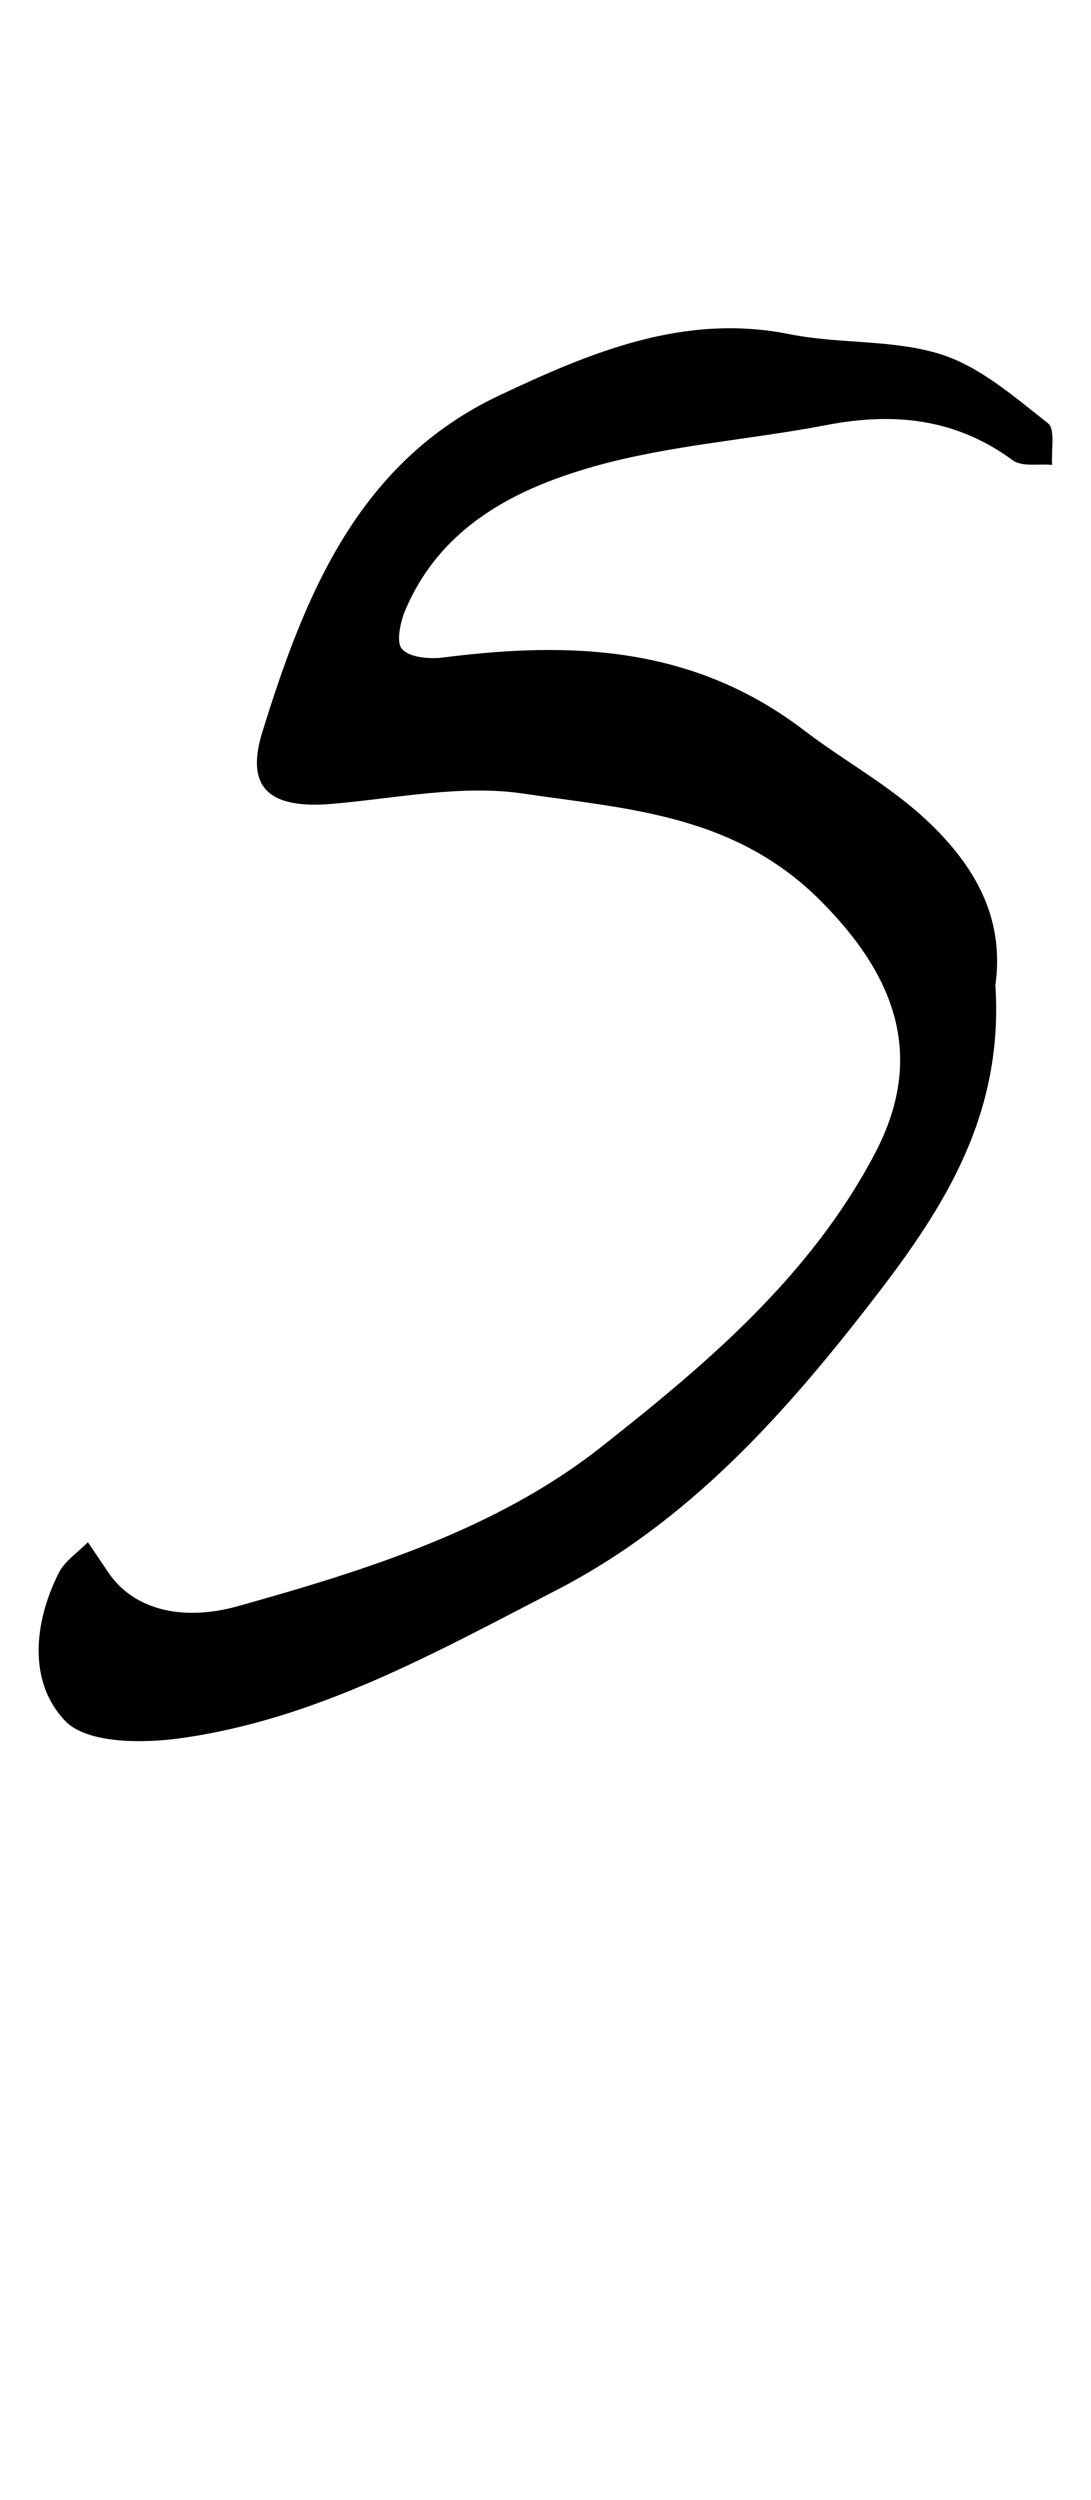 <?xml version="1.0" encoding="utf-8"?>
<!-- Generator: Adobe Illustrator 28.0.0, SVG Export Plug-In . SVG Version: 6.00 Build 0)  -->
<svg version="1.1" xmlns="http://www.w3.org/2000/svg" xmlns:xlink="http://www.w3.org/1999/xlink" x="0px" y="0px"
	 viewBox="0 0 39.6 90.72" style="enable-background:new 0 0 39.6 90.72;" xml:space="preserve">
<style type="text/css">
	.st0{display:none;}
	.st1{display:inline;}
</style>
<g id="Uppercase">
	<path class="st0" d="M4.49,59.76c2.12-0.12,3.99-0.19,5.84-0.35c1.22-0.11,2.44-0.36,3.65-0.55c0.11-0.02,0.21-0.07,0.31-0.08
		c2.33-0.07,4.66-0.14,7-0.2c2.24-0.05,4.49-0.1,6.73-0.12c0.29,0,0.59,0.17,0.88,0.25c0.34,0.1,0.7,0.3,1.02,0.25
		c2.57-0.36,5.09,0,7.55,0.67c0.39,0.11,0.86,0.89,0.83,1.34c-0.06,0.95-0.75,1.67-1.73,1.61c-1.67-0.1-3.35-0.26-4.98-0.63
		c-2.77-0.63-5.53-1.08-8.39-0.76c-1.64,0.18-3.32,0.04-4.99,0.09c-1.01,0.03-2.02,0.09-3.02,0.23c-2.64,0.37-5.29,0.73-7.92,1.21
		c-1.46,0.26-2.87,0.74-4.31,1.12c-1.25,0.33-1.77-0.04-1.66-1.35c0.06-0.8,0.23-1.65,0.59-2.35c0.85-1.64,1.72-3.29,2.8-4.78
		c2.79-3.88,5.73-7.66,8.56-11.52c2.99-4.07,5.88-8.21,8.9-12.25c2.15-2.88,4.46-5.63,6.7-8.44c0.27-0.34,0.59-0.65,0.84-1.01
		c0.39-0.57,0.38-0.95-0.45-1.13c-2.42-0.53-4.79-1.28-7.33-0.85c-0.51,0.09-1.06-0.18-1.6-0.16c-2.57,0.08-5.14,0.2-7.71,0.31
		c-0.11,0-0.25,0-0.31,0.07c-1.2,1.3-2.82,1.24-4.4,1.45c-1.02,0.14-2.1-0.13-2.45-1.17c-0.31-0.91,0.31-1.48,1.09-1.92
		c2.07-1.15,4.38-1.1,6.62-1.31c1.96-0.19,3.95,0.02,5.93-0.02c1.05-0.02,2.1-0.38,3.13-0.32c3.2,0.18,6.41,0.44,9.6,0.75
		c1.42,0.14,1.9,0.9,1.46,2.25c-0.3,0.91-0.7,1.85-1.29,2.6c-3.04,3.89-6.17,7.72-9.25,11.58c-1.56,1.96-3.15,3.9-4.62,5.93
		c-4.3,5.94-8.56,11.92-12.81,17.9C4.98,58.53,4.82,59.06,4.49,59.76z"/>
	<path class="st0" d="M25.51,32.2c-2.45,2.36-4.88,4.74-7.34,7.09c-1.6,1.53-3.69,2.02-5.74,2.58c-0.31,0.08-0.82,0.04-1.01-0.16
		c-1.42-1.49-2.95-2.77-3.59-4.98C6,30.36,7.52,24.36,9.33,18.35c0.44-1.46,0.89-2.92,1.44-4.35c0.22-0.57,0.69-1.09,1.14-1.52
		c0.15-0.15,0.73-0.08,0.92,0.1c0.16,0.16,0.14,0.65,0.02,0.92c-0.64,1.46-1.62,2.84-1.96,4.36c-0.87,3.9-1.91,7.76-1.91,11.84
		c0,2.94,0.97,5.4,2.56,7.73c0.38,0.55,2.57,0.66,3.57,0.16c6.51-3.27,11.13-8.21,13.32-15.24c0.84-2.7,1.5-5.45,2.34-8.15
		c0.29-0.94,0.77-1.87,1.35-2.66c0.75-1.02,1.55-0.84,1.8,0.42c0.16,0.83,0.07,1.76-0.11,2.6c-0.76,3.52-2.03,6.84-3.61,10.11
		c-1.4,2.89-2.25,6.05-3.2,9.14c-1.36,4.44-2.66,8.89-3.84,13.38c-1.33,5.07-2.53,10.17-3.74,15.26c-0.24,1.03-0.24,2.11-0.37,3.16
		c-0.06,0.47-0.08,0.95-0.23,1.39c-0.33,0.95-0.69,2.19-1.94,1.87c-1.14-0.29-0.66-1.47-0.47-2.26c1.69-6.8,3.39-13.6,5.15-20.39
		c0.89-3.41,1.88-6.8,2.87-10.19c0.36-1.23,0.83-2.43,1.25-3.64C25.62,32.33,25.57,32.26,25.51,32.2z"/>
	<path class="st0" d="M0.3,63.23c0.45-1.47,0.62-2.76,1.21-3.83C4.91,53.23,8,46.87,12.41,41.3c1.43-1.8,2.6-3.81,3.83-5.76
		c0.21-0.34,0.27-1.01,0.07-1.32c-0.94-1.46-1.99-2.85-3.01-4.25c-0.29-0.4-0.79-0.7-0.94-1.14c-1.22-3.53-4.14-5.86-6.16-8.81
		c-1.26-1.84-3.11-3.29-3.66-5.57C2.42,14,2.64,13.47,2.7,12.98c0.45,0.07,1.09-0.02,1.31,0.24c1.5,1.72,2.92,3.52,4.34,5.3
		c2.13,2.66,4.26,5.33,6.38,8.01c0.31,0.39,0.56,0.81,0.84,1.23c0.88,1.33,1.72,2.68,2.66,3.96c0.1,0.14,0.92,0.01,1.13-0.23
		c0.79-0.89,1.41-1.92,2.18-2.81c3.18-3.68,6.39-7.33,9.61-10.98c0.9-1.02,1.82-2.05,2.85-2.93c0.93-0.8,1.52-0.56,1.92,0.61
		c0.41,1.21,0.11,2.42-0.91,2.99c-3.26,1.82-5.44,4.77-7.92,7.37c-2.14,2.25-3.96,4.81-5.97,7.18c-0.75,0.88-1.11,1.39,0.05,2.37
		c1.08,0.92,1.72,2.36,2.57,3.56c1.35,1.92,2.48,4.07,4.14,5.68c2.12,2.05,3.72,4.36,5.32,6.8c1.05,1.61,2.89,2.76,4.49,3.95
		c1.58,1.18,2.16,2.81,1.04,4.35c-0.49,0.67-1.46,1.32-2.23,1.34c-0.63,0.02-1.38-0.83-1.92-1.43c-0.85-0.96-1.59-2.02-2.34-3.06
		c-0.92-1.29-1.8-2.61-2.7-3.92c-0.34-0.5-0.72-0.97-1.04-1.48c-0.8-1.29-1.47-2.67-2.37-3.89c-0.87-1.18-2.04-2.14-2.93-3.31
		c-1.47-1.95-2.86-3.97-4.2-6.02c-0.62-0.94-0.95-1.15-1.67-0.05c-3.49,5.32-7.28,10.45-9.99,16.24c-1.37,2.94-2.63,5.93-4.07,8.84
		c-0.3,0.6-1.11,1.06-1.78,1.32C1.25,64.3,0.71,63.59,0.3,63.23z"/>
	<path class="st0" d="M19.05,38.62c-0.51,1.37-1.01,2.76-1.55,4.12c-1.46,3.7-2.77,7.48-4.48,11.06c-1.06,2.21-2.74,4.12-4.18,6.14
		C8.09,61,7.45,62.13,6.01,62.54c-1.77,0.5-2.79,0-3.65-1.63c-1.02-1.93-1.99-3.88-1.9-6.05c0.13-3.36,0.43-6.72,0.85-10.06
		c0.42-3.33,1.05-6.64,1.62-9.95c0.48-2.77,1.01-5.53,1.54-8.3c0.46-2.37,0.94-4.74,1.42-7.11c0.01-0.05,0-0.12,0.02-0.16
		c0.29-0.66,0.29-1.82,1.3-1.59c1.1,0.25,0.7,1.25,0.51,2.08c-0.46,2.04-0.84,4.1-1.25,6.15c-0.66,3.29-1.37,6.57-1.95,9.88
		c-0.5,2.83-0.88,5.68-1.24,8.53c-0.24,1.91-0.36,3.84-0.51,5.77c-0.19,2.48,0.3,4.85,1.31,7.1c0.3,0.67,0.94,1.22,1.53,1.69
		c0.17,0.14,0.86-0.06,1.07-0.31c1.24-1.54,2.69-3.01,3.55-4.75c2.11-4.25,4.02-8.61,5.86-12.99c1.05-2.49,1.76-5.12,2.71-7.66
		c0.46-1.24,1.08-2.43,1.73-3.57c0.2-0.35,0.77-0.5,1.17-0.74c0.23,0.39,0.64,0.78,0.65,1.18c0.06,1.77,0.19,3.56-0.04,5.3
		c-0.68,5.09-0.3,10.18,0.19,15.23c0.3,3.09,1.67,5.94,3.6,8.41c1.05,1.34,2.86,1.81,4.38,0.07c1.67-1.92,3.39-3.75,4.2-6.29
		c1.13-3.51,1.88-7.08,1.75-10.75c-0.17-4.69-0.48-9.38-0.91-14.05c-0.24-2.52-0.89-5-1.33-7.51c-0.29-1.63-0.2-3.22,0.85-4.6
		c0.7-0.92,1.2-0.85,1.64,0.23c0.21,0.5,0.28,1.07,0.33,1.61c0.16,1.59,0.25,3.19,0.41,4.79c0.55,5.21,1.34,10.42,1.64,15.64
		c0.29,5.16-0.21,10.34-1.97,15.23c-0.83,2.3-2.39,4.34-3.59,6.52c-0.87,1.59-2.09,2.68-3.66,3.67c-1.41,0.89-2.71,0.84-3.87,0.33
		c-1.46-0.64-2.9-1.54-3.46-3.34c-0.46-1.5-1.42-2.86-1.79-4.38c-0.84-3.43-1.51-6.9-1.31-10.49c0.13-2.3,0.02-4.61,0.02-6.92
		C19.32,38.68,19.18,38.65,19.05,38.62z"/>
	<path class="st0" d="M35.31,12.97c-0.31,1.48-0.55,3.13-1.01,4.72c-2.55,8.81-5.08,17.63-7.75,26.4
		c-1.71,5.61-3.63,11.15-5.53,16.69c-0.32,0.93-0.93,1.76-1.48,2.6c-0.55,0.83-1.36,1.03-2.35,0.85c-1.1-0.2-1.18-1.09-1.35-1.87
		c-1.11-5.31-2.3-10.6-3.22-15.94c-1.14-6.61-2.85-13.07-4.73-19.49c-0.84-2.87-1.76-5.71-2.64-8.57c-0.35-1.16-0.87-2.31-0.96-3.49
		c-0.06-0.74,0.36-2.01,0.88-2.2c1-0.37,1.5,0.7,1.77,1.55c1.17,3.66,2.38,7.32,3.43,11.01c1.12,3.93,2.16,7.89,3.11,11.87
		c1.33,5.58,2.55,11.18,3.82,16.78c0.23,1.03,0.42,2.08,0.69,3.1c0.11,0.43,0.37,0.83,0.57,1.24c0.32-0.37,0.77-0.69,0.92-1.12
		c1.53-4.35,3.09-8.7,4.5-13.1c1.62-5.08,3.24-10.16,4.59-15.31c1.24-4.75,2.07-9.61,3.17-14.4c0.23-1.01,0.78-1.97,1.34-2.86
		c0.24-0.38,1.03-0.82,1.26-0.69c0.43,0.24,0.66,0.87,0.92,1.37C35.35,12.3,35.29,12.58,35.31,12.97z"/>
	<path class="st0" d="M28.66,49.15c-2.19,4.63-4.69,8.68-8.65,11.76c-1.74,1.35-3.41,2.59-5.57,3.14c-1.8,0.46-3.05,0.03-4.35-1.38
		c-2.88-3.11-3.76-6.83-3.96-10.87c-0.23-4.66-0.83-9.33-0.68-13.98c0.16-4.84,0.96-9.67,1.59-14.49c0.4-3.04,0.98-6.05,1.53-9.07
		c0.12-0.68,0.4-1.36,0.77-1.95c0.16-0.26,0.72-0.39,1.08-0.37c0.13,0.01,0.4,0.63,0.34,0.92c-0.56,2.75-1.31,5.47-1.75,8.23
		c-0.49,3.14-0.78,6.32-1.04,9.48c-0.24,2.87-0.52,5.75-0.47,8.61c0.09,5.42-0.05,10.91,2.35,16c1.02,2.15,2.14,4.25,4.99,4.24
		c0.69,0,1.52,0.05,2.04-0.3c3.63-2.44,6.96-5,8.6-9.48c2.38-6.46,3.72-13.05,4.22-19.87c0.33-4.47,0.67-8.95,1.19-13.4
		c0.17-1.48,0.78-2.96,1.43-4.32c0.25-0.53,1.19-0.72,1.81-1.07c0.29,0.6,0.82,1.21,0.81,1.8c-0.02,1.66-0.15,3.34-0.45,4.97
		c-1.75,9.67-3.1,19.38-3.21,29.22c-0.04,3.21-0.14,6.42-0.02,9.62c0.07,1.84,0.48,3.67,0.84,5.48c0.28,1.43-0.14,2.56-1.25,3.39
		c-0.75,0.57-1.57,0.49-1.75-0.56c-0.25-1.49-0.4-3.02-0.42-4.53C28.62,56.71,28.66,53.03,28.66,49.15z"/>
	<path class="st0" d="M18.35,19.19c-2.82,1.58-5.46,3.04-8.09,4.54c-1.37,0.78-2.78,1.53-4.03,2.48c-0.7,0.53-1.25,1.38-1.61,2.19
		c-0.34,0.78-0.74,1.09-1.52,0.86c-0.8-0.24-0.88-0.76-0.73-1.58c0.36-1.95,2.02-2.69,3.3-3.74c3.4-2.81,7.48-4.44,11.43-6.27
		c3.45-1.6,6.88-3.24,10.35-4.78c0.79-0.35,1.73-0.36,2.6-0.55c0.65-0.14,1.33-0.23,1.91-0.52c1.53-0.77,3.02-1.32,4.82-1.06
		c0.84,0.12,1.9-0.79,1.9,0.94c-0.01,1.58-1.04,2.68-2.42,2.82c-1.22,0.13-2.42,0.52-3.63,0.8c-0.23,0.05-0.59,0.21-0.68,0.12
		c-1.16-1.18-1.86,0.11-2.79,0.42c-1.66,0.57-3.39,0.95-5.09,1.42c-3.74,1.05-3.95,1.32-4.35,5.13c-0.47,4.51-1.04,9.02-1.41,13.54
		c-0.35,4.26-0.51,8.54-0.75,12.81c-0.24,4.09-0.48,8.17-0.72,12.26c-0.01,0.18-0.01,0.37-0.04,0.55c-0.29,1.4-1.46,2.87-2.2,2.58
		c-1.49-0.57-0.92-1.94-0.82-3c0.71-7.11,1.44-14.21,2.24-21.31c0.65-5.74,1.41-11.47,2.1-17.21
		C18.24,21.61,18.26,20.58,18.35,19.19z"/>
	<path class="st0" d="M22.78,13.86c-3.29-0.08-6.13,0.82-8.85,2.38c-2.73,1.56-5.54,2.97-7.7,5.36c-1.56,1.72-1.17,4.58,0.76,5.88
		c1.09,0.73,2.02,1.7,3.15,2.35c1.18,0.69,2.5,1.16,3.78,1.66c1.98,0.78,3.97,1.51,5.97,2.25c2.3,0.84,4.66,1.54,6.89,2.53
		c1.81,0.81,3.48,1.87,4.84,3.45c0.89,1.04,2.35,1.56,3.39,2.49c1.68,1.51,2.26,3.44,2,5.73c-0.66,5.64-3.55,9.65-8.21,12.84
		c-4.02,2.75-8.37,3.83-12.94,3.3c-3.55-0.41-6.85-1.79-9.22-5.1c-2.29-3.2-2.58-6.62-2.58-10.23c0-0.31,0.43-0.61,0.66-0.92
		c0.2,0.27,0.53,0.51,0.59,0.8c0.5,2.64,1.51,5.1,2.96,7.31c1.35,2.05,3.33,3.45,5.82,3.88c2,0.34,4.01,0.72,6.02,0.79
		c1.51,0.05,3.21-0.01,4.53-0.63c3.22-1.5,6.44-3.07,8.48-6.28c1.78-2.81,1.61-7.63-1.29-10.22c-2.32-2.06-4.9-3.38-7.67-4.52
		c-0.33-0.14-0.82-0.19-0.97-0.45c-0.92-1.55-2.64-1.41-4.01-1.93c-3-1.14-6.13-1.96-9.05-3.26c-2.32-1.03-4.46-2.49-6.41-4.21
		c-1.43-1.25-1.57-5.61-0.25-7.48c1.63-2.3,3.95-3.73,6.08-5.41c2.18-1.72,4.66-2.84,7.2-3.89c2.12-0.87,4.32-1.38,6.55-1.47
		c1.19-0.04,2.38,0.87,3.62,1.07c2.9,0.45,4.13,2.55,5.23,4.87c0.34,0.71,0.8,1.36,1.16,2.06c1,1.94,0.29,4.52-1.42,5.19
		c-0.21,0.08-0.45,0.08-0.67,0.12c-0.02-0.28-0.16-0.62-0.05-0.82c1.02-1.72,0.18-3.12-0.79-4.43c-1.07-1.45-2.18-2.9-3.48-4.12
		c-0.63-0.6-1.72-0.77-2.64-0.99C23.75,13.68,23.18,13.84,22.78,13.86z"/>
	<path class="st0" d="M11.52,43.7c-0.26,2.71-0.48,5.03-0.69,7.35c-0.3,3.37-0.55,6.75-0.9,10.11c-0.08,0.75-0.37,1.56-0.8,2.16
		c-0.28,0.39-1.01,0.47-1.54,0.69c-0.19-0.47-0.58-0.96-0.55-1.41c0.11-1.5,0.38-2.99,0.58-4.48c0.66-4.84,1.35-9.69,1.93-14.54
		c0.06-0.48-0.47-1.44-0.84-1.5c-1.18-0.2-2.13-0.76-2.11-1.86c0.01-1.13,0.61-2.25,0.97-3.36c0.05-0.15,0.23-0.32,0.38-0.37
		c3.33-1.1,2.65-3.99,2.89-6.46c0.1-1.02,0.08-2.08,0.4-3.03c0.18-0.55,0.94-0.9,1.44-1.34c0.25,0.55,0.73,1.12,0.7,1.66
		c-0.11,2.05-0.33,4.1-0.63,6.13c-0.16,1.08,0.24,1.35,1.15,1.1c1.56-0.42,3.22-0.69,4.64-1.4c3.1-1.57,6.23-3.16,9.06-5.16
		c1.77-1.25,3.11-3.17,4.47-4.92c1.65-2.13,1.3-5.22-2.09-6.48c-1.04-0.39-2.01-0.98-2.99-1.52c-1.33-0.72-2.81-0.6-4.22-0.72
		c-3.02-0.27-6.14-0.66-9.02,0.5c-1.91,0.77-3.57,2.14-5.36,3.21c-2.09,1.26-3.21,3.25-3.99,5.42c-0.77,2.15,0.03,3.81,2.04,4.91
		c0.31,0.17,0.5,0.56,0.74,0.85c-0.36,0.24-0.73,0.7-1.08,0.68c-2.94-0.13-4.4-0.68-4.25-4.12c0.15-3.39,1.61-6.25,4.23-8.52
		c1.62-1.41,2.87-3.19,4.85-4.24c3.66-1.94,7.54-2.4,11.55-2.03c2.19,0.2,4.36,0.64,6.5,1.14c5.59,1.3,8.46,5.69,5.56,11.18
		c-2.81,5.33-7.38,8.84-12.76,11.32c-2.4,1.1-4.92,1.93-7.36,2.94c-0.7,0.29-1.36,0.74-1.93,1.25c-0.19,0.17-0.2,0.85-0.02,1.09
		c0.46,0.61,1.04,1.15,1.64,1.64c1.82,1.48,3.75,2.83,5.48,4.41c1.99,1.82,4.14,3.6,5.62,5.8c1.8,2.67,4.08,4.87,6.2,7.2
		c1.65,1.82,3.42,3.61,5.76,4.66c0.83,0.37,0.82,1.26-0.13,1.57c-1.14,0.37-2.46,0.59-3.62,0.41c-2.45-0.39-3.73-2.38-5.15-4.2
		c-1.65-2.12-2.4-4.94-4.95-6.36c-0.19-0.11-0.31-0.36-0.44-0.56c-1.75-2.63-4.21-4.55-6.52-6.62c-0.73-0.65-1.51-1.24-2.25-1.87
		C13.35,45.36,12.61,44.68,11.52,43.7z"/>
	<path class="st0" d="M2.94,39.96c0.22-2.38,0.25-4.91,0.72-7.36c1.27-6.63,3.89-12.61,8.91-17.36c1.58-1.49,3.04-2.9,5.52-2.6
		c0.84,0.1,1.75-0.87,2.68-1.05c3.74-0.69,6.84,0.11,9.12,3.56c2.44,3.71,4.58,7.56,5.75,11.81c1.83,6.65,1.06,13.26-1.15,19.74
		c-1.32,3.87-3.26,7.4-5.82,10.6c-0.27,0.34-0.33,1.19-0.09,1.55c1.59,2.45,3.28,4.84,4.96,7.22c0.67,0.95,1.18,1.94,0.55,3.06
		c-0.27,0.49-0.79,1.11-1.25,1.16c-0.48,0.05-1.26-0.39-1.49-0.83c-1.49-2.9-3.87-5.33-4.64-8.62c-0.22-0.94-0.79-0.99-1.44-0.3
		c-2.29,2.42-5.21,3.58-8.42,3.19c-2.31-0.28-4.71-0.88-6.12-3.3C10,59.14,8.76,58.17,7.82,57c-2.64-3.27-4.07-7.02-4.34-11.22
		C3.35,43.88,3.13,42,2.94,39.96z M11.51,18.53c-0.06-0.03-0.12-0.06-0.17-0.09c-0.8,1.23-1.67,2.42-2.39,3.69
		c-2.84,5-4.19,10.45-4.22,16.16c-0.01,3.33,0.06,6.67,0.99,9.99c0.98,3.5,2.91,6.35,5.28,8.86c1.35,1.44,3.28,2.58,5.16,3.22
		c2.7,0.92,5.23-0.25,7.58-1.69c0.8-0.49,1.18-0.94,0.68-1.91c-0.89-1.72-1.69-3.48-2.5-5.23c-0.71-1.53-1.45-3.05-2.03-4.62
		c-0.31-0.84-0.12-1.82,0.86-2.15c1.04-0.35,1.26,0.56,1.61,1.31c1.34,2.87,2.76,5.7,4.11,8.56c0.6,1.28,1.04,0.96,1.73,0.04
		c2.28-3.03,3.9-6.37,4.99-9.99c1.73-5.76,1.71-11.5-0.06-17.23c-1.3-4.22-2.56-8.51-6.72-10.96c-1.19-0.7-2.45-1.58-3.75-1.71
		c-1.29-0.14-2.99-0.24-3.79,1.45c-0.04,0.09-0.42,0.01-0.64,0.03c-0.5,0.04-1.11-0.07-1.47,0.18c-1.04,0.73-2.07,1.52-2.93,2.44
		c-0.79,0.84-1.34,1.91-2.04,2.84c-0.15,0.2-0.48,0.26-0.73,0.38c-0.09-0.27-0.3-0.56-0.25-0.8C10.99,20.36,11.27,19.45,11.51,18.53
		z"/>
	<path class="st0" d="M8.87,59.02c0-4.36-0.01-8.72,0-13.08c0.01-1.83-0.45-3.39-1.87-4.7c-1.32-1.22-0.9-3.73,0.59-4.88
		c0.28-0.21,0.5-0.66,0.51-1.01c0.02-0.79-0.11-1.58-0.17-2.36c-0.25-2.82-0.67-5.65-0.67-8.47c0-1.57,0.63-3.17,1.16-4.69
		c0.14-0.41,0.95-0.59,1.46-0.87c0.19,0.43,0.44,0.84,0.56,1.29c0.11,0.4,0.14,0.85,0.1,1.27c-0.26,3.12-0.65,6.23-0.78,9.36
		c-0.1,2.36,0.08,4.74,0.25,7.1c0.03,0.36,0.62,0.93,1,0.97c2.71,0.29,5.6,0.7,7.97-0.82c1.57-1.01,3.49-1.24,4.86-2.86
		c1.04-1.23,3.1-1.55,4.6-2.45c1.86-1.12,3.63-2.4,5.42-3.64c2.2-1.52,3.26-6.23,2.02-8.7c-0.63-1.25-2.04-2.21-3.28-3.02
		c-1.69-1.1-3.5-2.06-5.36-2.84c-0.92-0.38-2.08-0.21-3.13-0.29c-0.81-0.06-1.63-0.08-2.43-0.2c-2.32-0.34-4.65-0.46-6.89,0.32
		c-1.71,0.6-3.47,1.24-4.99,2.19c-1.77,1.11-3.38,2.51-4.94,3.92c-1.26,1.13-1.33,2.68-0.94,4.24c0.28,1.11,0.74,2.18,0.93,3.31
		c0.09,0.49-0.28,1.07-0.45,1.61c-0.41-0.25-1-0.4-1.2-0.77c-0.72-1.33-1.45-2.68-1.89-4.11c-0.25-0.81-0.22-1.93,0.16-2.65
		c1.01-1.91,2.07-3.89,3.52-5.46c2.16-2.34,4.63-4.42,7.95-5.06c2.67-0.52,5.29-1.31,8.07-0.6c0.86,0.22,1.86-0.1,2.72,0.12
		c2.65,0.7,5.28,1.47,7.87,2.35c2.97,1.01,5.38,2.89,6.39,5.89c1,2.99,0.25,5.89-1.19,8.76c-2.05,4.07-5.48,6.4-9.25,8.53
		c-4.06,2.3-8.55,3.33-12.93,4.71c-1.26,0.4-2.62,0.52-3.81,1.04c-0.49,0.21-0.98,1.14-0.95,1.72c0.14,2.59,0.48,5.17,0.71,7.76
		c0.26,2.97,0.56,5.93,0.65,8.91c0.03,0.89-0.54,1.84-0.98,2.69c-0.18,0.34-0.76,0.47-1.16,0.7c-0.22-0.39-0.61-0.77-0.64-1.18
		c-0.08-1.33-0.03-2.68-0.03-4.02C8.56,59.02,8.72,59.02,8.87,59.02z"/>
	<path class="st0" d="M36.06,32.36c0.33,9.56-1.22,17.58-5.7,24.81c-0.99,1.59-2.72,2.74-4.19,4.02c-3.38,2.93-7.44,3.34-11.67,3.01
		c-0.25-0.02-0.5-0.04-0.73-0.12c-0.87-0.27-4.48-4.1-4.8-5.01c-0.18-0.51-0.31-1.12-0.67-1.48c-3.08-3.12-3.39-7.12-3.4-11.11
		c-0.03-10.08,2.32-19.6,7.21-28.45c0.71-1.28,1.37-2.64,2.31-3.74c1.39-1.62,2.89-3.11,5.38-3.01c1.89,0.07,3.8-0.37,5.7-0.34
		c3.8,0.06,8.88,5.21,8.73,8.94c-0.01,0.25-0.05,0.54,0.06,0.73C36.51,24.68,35.54,29.2,36.06,32.36z M20.53,17.58
		c-0.46-0.51-0.77-0.72-0.89-1.02c-0.49-1.16-1.08-1-2.18-0.62c-2.7,0.94-3.75,3.32-4.69,5.46c-3.45,7.84-6.1,15.95-5.18,24.71
		c0.28,2.65,0.63,5.43,1.68,7.83c1.17,2.68,2.43,5.74,6.1,6.16c0.28,0.03,0.51,0.4,0.79,0.46c1.07,0.2,2.19,0.6,3.22,0.45
		c4.75-0.67,8.1-2.99,10.16-7.65c2.47-5.58,3.64-11.33,3.67-17.31c0.03-4.54-0.25-9.12-0.87-13.62c-0.32-2.35-1.32-4.91-3.71-6.05
		c-2.02-0.96-4.27-1.55-6.48-1.95c-1.81-0.33-2.16,0.14-1.64,1.74C20.62,16.51,20.53,16.88,20.53,17.58z"/>
	<path class="st0" d="M9.19,42.71c0,5.13,0.06,10.25-0.05,15.38c-0.03,1.24-0.58,2.48-1.01,3.67c-0.11,0.3-0.7,0.42-1.08,0.63
		c-0.17-0.33-0.46-0.66-0.48-1c-0.15-1.8-0.3-3.6-0.33-5.4c-0.03-2.13,0.01-4.27,0.11-6.41c0.1-2.14,0.35-4.26,0.46-6.4
		c0.19-3.82,0.29-7.65,0.5-11.47c0.18-3.15,0.24-6.34,0.82-9.42c0.28-1.46,1.52-2.82,2.55-4.04c0.65-0.77,1.4-0.01,1.77,0.6
		c0.94,1.53,1.86,3.08,2.62,4.7c1.01,2.18,1.91,4.42,2.76,6.66c1.4,3.66,2.62,7.4,4.12,11.01c1.36,3.29,2.5,6.69,4.77,9.57
		c1.63,2.07,2.9,4.42,4.37,6.61c0.21,0.31,0.67,0.45,1.01,0.66c0.14-0.39,0.41-0.78,0.39-1.15c-0.33-5.66-0.73-11.32-1.07-16.98
		c-0.21-3.54-0.58-7.08-0.45-10.61c0.18-5.28,0.11-10.61,1.61-15.76c0.2-0.68,0.63-1.31,1.04-1.89c0.19-0.27,0.61-0.37,0.92-0.55
		c0.07,0.36,0.24,0.74,0.19,1.08c-0.38,2.45-1,4.88-1.17,7.35c-0.35,4.88-0.76,9.79-0.59,14.67c0.24,6.86,1,13.71,1.52,20.56
		c0.15,1.95,0.34,3.91,0.26,5.85c-0.04,0.89-0.59,1.82-1.09,2.62c-0.5,0.8-1.26,1.01-1.89,0.06c-0.99-1.49-2.34-2.72-3.35-4.12
		c-1.48-2.07-2.37-4.56-3.44-6.91c-1.04-2.29-1.98-4.62-2.97-6.93c-1.56-3.64-3.02-7.33-4.71-10.91c-1.23-2.58-2.78-5.01-4.16-7.52
		c-0.43-0.78-0.72-1.66-1.22-2.39c-0.3-0.43-0.91-0.65-1.39-0.97c-0.23,0.47-0.62,0.92-0.66,1.41c-0.21,2.87-0.41,5.74-0.49,8.62
		c-0.08,3.04-0.02,6.09-0.02,9.13C9.31,42.71,9.25,42.71,9.19,42.71z"/>
	<path class="st0" d="M20.47,45.71c1.19-3.39,2.38-6.78,3.58-10.17c1.13-3.18,2.17-6.41,3.45-9.53c1.73-4.21,3.57-8.37,5.54-12.47
		c0.49-1.01,1.55-1.89,2.56-2.48c1.1-0.63,1.83,0.08,1.84,1.35c0.02,1.71,0.23,3.41,0.24,5.12c0.02,6.39,0.03,12.78-0.02,19.16
		c-0.04,5.89-0.21,11.79-0.2,17.68c0.01,1.94,0.29,3.9,0.7,5.79c0.27,1.27-0.18,2.18-0.83,3.08c-0.19,0.26-0.68,0.52-0.95,0.45
		c-0.26-0.06-0.54-0.54-0.58-0.86c-0.18-1.38-0.4-2.77-0.39-4.16c0.02-5.5,0.12-11,0.19-16.51c0.07-5.27,0.21-10.54,0.19-15.81
		c-0.02-3.09-0.28-6.19-0.48-9.28c-0.02-0.38-0.3-0.75-0.46-1.12c-0.37,0.26-0.93,0.44-1.08,0.79c-0.99,2.22-1.94,4.47-2.8,6.75
		c-1.3,3.42-2.53,6.87-3.75,10.32c-1.09,3.09-2.09,6.21-3.2,9.29c-0.84,2.35-1.7,4.69-2.72,6.97c-0.43,0.97-1.19,1.86-1.98,2.59
		c-0.74,0.69-1.54,0.33-1.8-0.6c-0.47-1.69-1.23-3.27-1.03-5.17c0.19-1.73-0.2-3.53-0.34-5.3c-0.38-4.69-0.66-9.39-1.93-13.95
		c-0.63-2.25-1.23-4.51-2.05-6.69c-0.4-1.06-1.2-1.99-1.92-2.9c-0.66-0.82-1.6-0.58-1.94,0.18c-0.91,2-1.61,4.1-2.38,6.16
		c-0.04,0.1-0.04,0.25,0.01,0.33c1.63,2.41,0.43,4.98,0.08,7.33c-0.78,5.21-1.27,10.41-1.35,15.66c-0.02,1.1-0.41,2.21-0.39,3.31
		c0.02,1.25,0.33,2.49,0.5,3.73c0.05,0.38,0.11,0.77,0.09,1.16c-0.09,1.77-0.09,3.56-0.35,5.31c-0.13,0.88-0.63,1.79-1.2,2.49
		c-0.64,0.79-1.63,0.5-1.65-0.51c-0.05-3.17-0.89-6.38,0.38-9.5c0.08-0.19,0.07-0.43,0.07-0.65c0.02-2.56-0.04-5.12,0.07-7.68
		c0.13-2.94,0.41-5.88,0.62-8.82c0.03-0.38,0.17-0.82,0.04-1.15c-0.62-1.65-0.39-3.29,0.01-4.9c1.18-4.85,1.89-9.86,4.57-14.22
		c0.55-0.89,1.2-1.75,1.94-2.49c0.28-0.28,1.07-0.39,1.43-0.2c1.36,0.72,2.23,1.91,2.82,3.36c1.47,3.57,1.83,7.45,3.06,11.05
		c1.74,5.08,1.56,10.43,2.79,15.56c0.17,0.7,0.37,1.39,0.55,2.08C20.17,45.67,20.32,45.69,20.47,45.71z"/>
	<path class="st0" d="M10.56,58.17c0.9-7.2,1.79-14.41,2.7-21.61c0.81-6.39,1.64-12.78,2.48-19.17c0.24-1.87,0.51-3.73,0.85-5.58
		c0.08-0.44,0.48-0.83,0.74-1.24c0.24,0.45,0.71,0.92,0.69,1.36c-0.11,2.16-0.31,4.32-0.56,6.48c-0.35,3.01-0.77,6-1.14,9.01
		c-0.75,5.94-1.63,11.86-2.19,17.82c-0.4,4.26-0.4,8.57-0.51,12.85c-0.04,1.68,0.64,2.01,2.24,1.39c0.73-0.28,1.58-0.23,2.32-0.5
		c2.75-1,5.49-2.07,8.22-3.13c0.89-0.35,1.73-0.81,2.63-1.13c1.25-0.44,2.06,0.29,1.68,1.56c-0.19,0.63-0.53,1.39-1.05,1.72
		c-1.34,0.85-2.8,1.49-4.23,2.2c-0.2,0.1-0.46,0.06-0.67,0.14c-2.34,0.82-4.66,1.68-7,2.48c-1.39,0.48-2.8,0.92-4.23,1.28
		c-1.26,0.32-2.32-0.37-2.48-1.63c-0.17-1.41-0.19-2.84-0.28-4.27C10.69,58.2,10.63,58.19,10.56,58.17z"/>
	<path class="st0" d="M15.55,37.48c1.12,1.21,2.32,2.11,2.98,3.31c1.26,2.26,3.14,3.87,4.95,5.59c0.16,0.15,0.42,0.23,0.51,0.4
		c1.68,3.27,4.88,5.35,6.69,8.52c0.56,0.97,0.42,2.25-0.48,2.87c-0.25,0.17-0.76,0.22-1.01,0.08c-0.46-0.26-0.94-0.64-1.21-1.09
		c-0.93-1.58-1.76-3.22-2.63-4.84c-0.15-0.28-0.22-0.7-0.45-0.84c-3.1-1.84-4.8-5.07-7.42-7.38c-0.86-0.75-1.89-1.31-2.78-2.03
		c-1.32-1.07-2.58-2.2-4.08-3.5c-0.26,1.3-0.62,2.6-0.78,3.92c-0.39,3.09-0.77,6.19-1.01,9.3c-0.18,2.33-0.21,4.68-0.16,7.02
		c0.03,1.58-0.04,3.09-0.99,4.39c-0.34,0.46-0.97,0.7-1.47,1.04c-0.22-0.5-0.65-1.02-0.62-1.51c0.15-2.51,0.37-5.02,0.67-7.52
		c0.4-3.37,0.85-6.73,1.37-10.08c0.64-4.08,1.39-8.14,2.06-12.21c0.61-3.66,1.14-7.34,1.78-10.99c0.6-3.39,1.29-6.76,2-10.12
		c0.08-0.38,0.54-0.67,0.83-1.01c0.18,0.44,0.57,0.92,0.5,1.33c-0.58,3.4-1.3,6.77-1.86,10.17c-0.59,3.55-1.09,7.12-1.52,10.69
		c-0.07,0.6-1.01,1.28,0.12,1.99c1.91,1.2,1.86,1.27,3.39-0.41c3.47-3.8,7.3-7.21,11.5-10.2c1.15-0.82,2.11-1.89,3.22-2.77
		c1.55-1.22,3.13-2.4,4.75-3.52c0.7-0.49,1.42,0.01,1.34,0.93c-0.12,1.39-0.89,2.42-2.02,3.21c-2.56,1.77-5.22,3.4-7.64,5.35
		c-2.84,2.29-5.49,4.82-8.18,7.29C17.04,35.65,16.31,36.62,15.55,37.48z"/>
	<path class="st0" d="M13.27,47.8c0,1.52-0.09,3.04,0.03,4.55c0.13,1.66,0.14,3.43,0.79,4.9c0.53,1.2,1.75,2.55,2.95,2.94
		c4.82,1.53,8.66,0.41,9.98-5.68c1.56-7.18,1.2-14.45,0.91-21.71c-0.2-5.12-0.59-10.22-0.92-15.33c-0.08-1.26-0.28-2.52-0.39-3.78
		c-0.04-0.51-0.12-1.1,0.07-1.54c0.21-0.51,0.71-0.9,1.08-1.34c0.3,0.48,0.83,0.95,0.87,1.45c0.41,6.15,0.85,12.29,1.08,18.45
		c0.2,5.5,0.29,11.02,0.15,16.52c-0.1,3.78-0.38,7.58-1.97,11.17c-1.77,4-6.01,6.31-10.29,5.74c-1.58-0.21-3.2-1.44-4.44-2.59
		c-1.25-1.15-1.9-2.84-1.72-4.67c0.24-2.52,0.46-5.04,0.76-7.55c0.07-0.56,0.39-1.09,0.6-1.63C12.96,47.73,13.11,47.76,13.27,47.8z"
		/>
	<path class="st0" d="M15.56,14.27c1.24-0.2,2.61-0.39,3.96-0.65c2.44-0.48,4.86-1.02,7.29-1.53c1.68-0.35,3.35-0.73,5.04-1.02
		c0.7-0.12,1.66-0.68,1.94,0.56c0.23,1.01,0.01,2.01-1.04,2.43c-0.88,0.35-1.85,0.47-2.79,0.64c-2.04,0.35-4.09,0.71-6.14,0.98
		c-0.88,0.11-1.08,0.57-1.19,1.33c-0.6,3.89-1.27,7.78-1.87,11.67c-0.74,4.8-1.44,9.6-2.16,14.4c-0.41,2.72-0.91,5.43-1.2,8.16
		c-0.25,2.35-0.27,4.72-0.35,7.09c-0.03,0.74-0.04,1.27,1.12,0.77c2.03-0.88,4.2-1.45,6.32-2.12c0.36-0.12,0.77-0.08,1.14-0.18
		c1.26-0.31,1.2,0.44,0.97,1.24c-0.31,1.12-1.87,2.07-3.11,2.29c-2.62,0.45-5.25,0.9-7.71,2.06c-0.69,0.33-1.63,0.09-2.43,0.25
		c-1.88,0.4-3.73,0.91-5.61,1.31c-0.71,0.15-1.76,0.69-1.98-0.43c-0.18-0.93,0.77-1.1,1.61-1.29c2.03-0.46,4.05-1.03,6.01-1.73
		c0.52-0.19,1.06-1,1.16-1.6c1.24-7.33,2.4-14.68,3.59-22.02c1.01-6.18,2.04-12.35,3.06-18.52c0.05-0.28,0.1-0.55,0.17-0.83
		c0.32-1.45,0.33-1.43-1.12-1.14c-1.99,0.39-3.98,0.78-5.98,1.1c-0.46,0.07-1.25,0.03-1.38-0.22c-0.21-0.43-0.16-1.12,0.04-1.58
		C13.37,14.63,14.12,13.89,15.56,14.27z"/>
	<path class="st0" d="M13.4,43.16c2.58-0.32,4.47-1.79,6.37-3.21c0.78-0.58,1.43-1.34,2.13-2.02c2.31-2.22,3.25-5.16,3.87-8.12
		c1.1-5.31,1.9-10.69,2.87-16.04c0.14-0.78,0.48-1.55,0.86-2.25c0.18-0.32,0.67-0.47,1.03-0.7c0.2,0.41,0.53,0.82,0.57,1.24
		c0.06,0.7-0.02,1.42-0.14,2.11c-1.17,6.4-2.51,12.78-3.5,19.21c-0.88,5.72-1.44,11.49-2.02,17.25c-0.34,3.39-0.41,6.81-0.66,10.22
		c-0.05,0.68-0.28,1.38-0.58,2c-0.15,0.31-0.66,0.44-1.01,0.65c-0.17-0.31-0.44-0.61-0.49-0.93c-0.11-0.75-0.21-1.52-0.12-2.27
		c0.59-5.18,1.23-10.36,1.83-15.54c0.28-2.41,0.49-4.82,0.78-7.62c-0.53,0.57-0.79,0.88-1.08,1.16c-2.25,2.17-4.45,4.41-6.81,6.47
		c-0.82,0.71-2.05,0.97-3.1,1.41c-0.7,0.29-1.17,0.68-1.21,1.54c-0.18,4.45-0.39,8.9-0.64,13.34c-0.04,0.79-0.24,1.62-0.58,2.33
		c-0.18,0.38-0.82,0.55-1.25,0.81c-0.22-0.41-0.6-0.81-0.61-1.22c-0.03-1.14,0.04-2.29,0.17-3.42c0.42-3.83,0.9-7.65,1.33-11.48
		c0.49-4.41,0.9-8.83,1.45-13.23c0.74-5.91,1.56-11.82,2.38-17.72c0.2-1.45,0.49-2.88,0.75-4.32c0.06-0.31,0.13-0.67,0.32-0.9
		c0.2-0.24,0.55-0.37,0.83-0.54c0.1,0.28,0.32,0.57,0.28,0.82c-0.38,2.69-0.84,5.36-1.2,8.05c-0.46,3.38-0.88,6.77-1.3,10.15
		c-0.36,2.91-0.71,5.82-1.06,8.73C13.69,40.41,13.56,41.7,13.4,43.16z"/>
	<path class="st0" d="M31.57,44.91c-0.91,0.45-1.83,0.9-2.74,1.35c-1.13,0.56-2.25,1.15-3.41,1.65c-0.35,0.15-0.97,0.21-1.18,0.01
		c-0.23-0.22-0.3-0.85-0.16-1.19c0.22-0.53,0.57-1.16,1.05-1.42c2.48-1.36,5.01-2.63,7.55-3.9c0.71-0.36,1.38-0.02,1.11,0.75
		c-0.4,1.13,0.01,2.13,0.05,3.19c0.06,1.31-0.25,2.63-0.25,3.94c0,2.25,0.2,4.5,0.17,6.74c-0.01,0.94-0.32,1.9-0.66,2.8
		c-0.1,0.27-0.72,0.34-1.1,0.51c-0.14-0.34-0.39-0.67-0.41-1.01c-0.08-1.15-0.07-2.31-0.11-3.47c-0.03-0.81-0.1-1.62-0.15-2.43
		c-0.12-0.03-0.23-0.06-0.35-0.09c-0.34,0.75-0.58,1.57-1.05,2.23c-2.56,3.61-5.29,7.03-9.42,9.04c-1.72,0.84-3.01,0.77-4.83-0.11
		c-3.34-1.63-5.8-3.9-7.12-7.27c-0.74-1.9-1.28-3.98-1.35-6.01c-0.18-4.6,0.1-9.24,1.5-13.64c1.12-3.53,2.58-6.99,4.25-10.31
		c2.1-4.18,4.89-7.95,8.41-11.07c1.81-1.6,3.66-3.2,5.96-4.15c1.07-0.44,1.95-0.23,2.98,0.18c0.93,0.37,1.48,0.65,2.04,1.67
		c1.45,2.62,1.48,5.36,1.43,8.15c-0.01,0.39-0.41,0.78-0.63,1.17c-0.15-0.37-0.38-0.73-0.43-1.12c-0.23-1.51-0.25-3.07-0.63-4.53
		c-0.86-3.25-3.31-3.64-6.14-2.31c-3.87,1.81-6.61,4.89-8.94,8.32c-1.81,2.67-3.55,5.43-4.87,8.36C10.38,34.84,9.17,39,8.86,43.27
		c-0.26,3.57-0.4,7.21,1.01,10.69c0.97,2.39,2.48,4.28,4.55,5.76c0.73,0.52,1.43,1.43,2.19,1.48c1.81,0.12,3.74,0.13,5.34-1
		c2.6-1.85,5.09-3.81,6.39-6.92c1.13-2.71,2.42-5.35,3.63-8.01C31.84,45.15,31.7,45.03,31.57,44.91z"/>
	<path class="st0" d="M9.28,53.91c0.25-4.62,0.53-9.23,0.74-13.85c0.06-1.24-0.12-2.49-0.13-3.73c0-0.3,0.25-0.6,0.34-0.91
		c0.16-0.52,0.38-1.05,0.44-1.58c0.31-3.21,0.58-6.43,0.84-9.64c0.04-0.5,0.04-1-0.02-1.5c-0.02-0.15-0.29-0.35-0.47-0.39
		c-1.22-0.26-1.88-1.22-1.46-2.35c0.23-0.61,0.6-1.21,1.04-1.7c0.69-0.78,1.55-1.39,1.67-2.59c0.06-0.6,0.63-1.06,1.14-0.3
		c0.4,0.6,0.69,0.38,1.22,0.22c2.52-0.78,5.07-1.46,7.61-2.18c1.6-0.45,3.17-1,4.79-1.32c2.46-0.5,4.94-0.86,7.42-1.23
		c0.75-0.11,1.28,0.25,1.39,1.09c0.18,1.39-1.01,2.94-2.33,2.68c-3.1-0.62-6.03,0.37-9.02,0.7c-3.21,0.35-6.3,1.21-9.29,2.48
		c-1.2,0.5-1.8,1.03-1.9,2.49c-0.27,4.27-0.8,8.53-1.26,12.78c-0.15,1.36-0.07,1.45,1.2,1.03c3.73-1.22,7.45-2.46,11.21-3.58
		c1.01-0.3,2.18,0.08,3.14-0.66c0.09-0.07,0.61,0.22,0.73,0.45c0.43,0.85-0.4,2.8-1.3,2.69c-1.85-0.22-3.24,0.92-4.9,1.23
		c-3.09,0.58-6.09,1.58-9.14,2.34c-0.99,0.25-1.37,0.76-1.38,1.74c-0.09,6.24-0.24,12.47-0.28,18.71c-0.01,1.32,0.48,2.64,0.51,3.96
		c0.02,0.89-0.27,1.83-0.62,2.66c-0.13,0.31-0.83,0.47-1.29,0.49c-0.16,0.01-0.49-0.57-0.52-0.9c-0.12-1.27-0.19-2.54-0.21-3.82
		c-0.03-1.84-0.01-3.68-0.01-5.52C9.24,53.91,9.26,53.91,9.28,53.91z"/>
	<path class="st0" d="M16.03,13.82c0.28,1.89,0.25,1.78,2.12,1.19c2.66-0.85,5.36-1.56,8.06-2.27c2.57-0.68,5.16-1.3,7.75-1.9
		c0.27-0.06,0.78,0.1,0.87,0.3c0.16,0.33,0.24,0.99,0.05,1.13c-0.64,0.51-1.36,1.05-2.13,1.22c-2.9,0.64-5.91,0.9-8.74,1.75
		c-2.93,0.88-5.72,2.26-8.55,3.48c-0.29,0.13-0.51,0.64-0.59,1.01c-1.2,5.15-2.36,10.32-3.55,15.47c-0.22,0.97,0.21,1.48,1.1,1.39
		c1.32-0.13,2.63-0.38,3.92-0.69c1.88-0.46,3.77-0.91,5.59-1.56c3-1.07,5.94-2.34,8.94-3.42c0.81-0.29,1.85-0.5,2.59-0.21
		c0.51,0.2-0.3,2.29-1.22,2.74c-0.81,0.39-1.72,0.58-2.6,0.83c-3.39,0.94-6.79,1.85-10.18,2.78c-2.22,0.61-4.44,1.27-6.68,1.81
		c-1.51,0.37-2.47,1.03-2.63,2.74c-0.56,5.7-1.31,11.38-1.8,17.09c-0.23,2.75,0.03,2.76,2.74,2.22c3.5-0.7,7.08-1.06,10.54-1.9
		c3.71-0.91,7.31-2.23,10.98-3.32c0.5-0.15,1.11,0.04,1.67,0.08c-0.07,0.57,0.06,1.31-0.25,1.68c-0.54,0.66-1.28,1.39-2.07,1.58
		c-2.88,0.7-5.82,1.13-8.71,1.79c-3.08,0.7-6.13,1.59-9.21,2.29c-2.04,0.46-3.98,1.39-6.22,0.97c-1.32-0.25-1.88-0.84-1.79-2.02
		c0.13-1.76,0.37-3.52,0.63-5.27c0.77-5.12,1.6-10.23,2.36-15.35c0.08-0.51-0.15-1.07-0.17-1.6c-0.01-0.46-0.1-1.07,0.14-1.37
		c1.83-2.27,1.73-5.13,2.38-7.73c1.16-4.67,2.07-9.39,3.14-14.08c0.23-1.02,0.71-1.99,1.08-2.99
		C15.73,13.71,15.88,13.77,16.03,13.82z"/>
	<path class="st0" d="M9.43,13.97c0.44,0.5,0.83,0.76,0.9,1.09c0.07,0.3-0.24,0.98-0.32,0.97c-0.78-0.09-1.61-0.17-2.3-0.51
		c-0.29-0.14-0.44-0.91-0.39-1.37c0.2-1.74,2.37-3.51,4.17-3.18c2.79,0.52,5.66,0.4,8.39,1.48c4.69,1.85,8.76,4.47,11.77,8.57
		c1.02,1.39,2.05,2.78,3.01,4.22c3.41,5.11,3.56,10.54,1.75,16.25c-1.29,4.07-4.28,6.8-7.13,9.66c-1.13,1.14-2.27,2.31-3.57,3.23
		c-1.97,1.39-4.02,2.7-6.16,3.82c-2.09,1.09-4.35,1.86-6.5,2.84c-0.41,0.19-0.71,0.65-0.99,1.05c-0.4,0.56-0.64,1.25-1.1,1.73
		c-0.54,0.57-1.27,0.55-1.43-0.33c-0.19-1.02-0.61-0.86-1.43-0.78c-1.17,0.12-2.4-0.02-3.55-0.27c-0.99-0.22-1.73-3.39-1.01-4.16
		c0.15-0.16,0.87-0.07,1.04,0.14c1.12,1.38,2.53,1.57,4.16,1.32c0.74-0.11,0.95-0.39,1-1.09c0.41-6.11,0.84-12.23,1.31-18.34
		c0.39-5,0.85-9.99,1.28-14.98c0.3-3.5,0.57-7,0.88-10.49c0.09-0.97,0.03-1.61-1.24-1.23C11.25,13.82,10.48,13.83,9.43,13.97z
		 M11.8,53.88c0.03,0,0.06,0,0.09,0.01c0,1.33-0.03,2.66,0.01,3.99c0.02,0.82,0.36,1.42,1.31,0.99c1.94-0.87,3.88-1.74,5.78-2.7
		c4.03-2.06,7.53-4.88,10.77-8c2.85-2.74,5.06-5.88,5.61-9.92c0.56-4.1-0.11-8.12-2.12-11.66c-2.27-3.99-5.28-7.52-9.34-9.85
		c-2.31-1.33-4.86-2.17-7.53-2.6c-1.65-0.26-1.71-0.36-1.88,1.3c-0.34,3.26-0.63,6.53-0.87,9.81c-0.37,5.17-0.7,10.34-1.03,15.51
		C12.32,45.13,12.06,49.5,11.8,53.88z"/>
	<path class="st0" d="M34.77,22.31c0,1.45,0.09,2.9-0.03,4.34c-0.07,0.86-0.42,1.73-0.77,2.53c-0.14,0.31-0.64,0.46-0.98,0.69
		c0.01-0.36,0.03-0.71,0.03-1.07c0.01-2.38,0.18-4.77-0.01-7.13c-0.14-1.79-0.51-3.63-1.19-5.28c-1.09-2.64-2.66-3.02-5.16-1.61
		c-1.59,0.9-3.26,1.69-4.75,2.74c-3.92,2.75-6.44,6.73-8.89,10.68c-3.67,5.92-5.72,12.41-5.59,19.43c0.06,3.5,1.14,6.81,3.33,9.59
		c0.79,1,2.08,1.61,3.16,2.37c0.87,0.61,1.73,1.09,2.84,1.4c5.37,1.53,9.49,0.2,12.98-3.7c0.73-0.81,1.21-1.84,1.83-2.76
		c0.17-0.25,0.43-0.44,0.64-0.65c0.11,0.33,0.4,0.72,0.31,0.98c-0.4,1.09-0.79,2.22-1.4,3.19c-2.24,3.59-5.58,5.54-9.72,6.04
		c-3.02,0.36-6.14-0.28-8.47-1.92c-2.4-1.68-4.37-4.13-5.46-7.14C5.04,48.31,6,41.85,8.24,35.31c1.45-4.23,3.77-7.89,6.1-11.62
		c2.1-3.36,4.67-6.24,7.84-8.51c2.21-1.58,4.36-3.31,7.07-4.15c1.35-0.42,2.22,0.1,2.92,0.87c1.42,1.55,1.97,3.58,2.32,5.6
		c0.27,1.58,0.31,3.2,0.45,4.81C34.89,22.3,34.83,22.3,34.77,22.31z"/>
	<path class="st0" d="M13.28,18.06c-1.33,1.39-1.67,2.97-1.25,4.72c0.08,0.33,0.2,0.66,0.24,0.99c0.06,0.52,0.07,1.05,0.1,1.58
		c-0.47-0.35-1.2-0.62-1.35-1.08c-0.37-1.15-0.86-2.46-0.62-3.57c0.87-4.17,3.23-7.31,7.07-9.33c1-0.52,1.88-0.61,2.99-0.66
		c2.38-0.11,4.17,1.18,6.17,1.96c1.62,0.63,2.54,2.61,2.14,4.42c-0.67,3.03-1.84,5.91-3.89,8.26c-1.78,2.05-3.82,3.88-5.8,5.76
		c-0.73,0.69-1.59,1.24-2.39,1.86c0.12,0.12,0.25,0.24,0.37,0.36c2.44,0.59,4.95,0.99,7.31,1.79c5.75,1.96,8.4,4.93,8.02,10.95
		c-0.32,5.11-2.1,9.72-5.61,13.45c-2.12,2.25-4.85,3.76-8.05,4.07c-1.54,0.15-2.98,0.79-4.65,0.21c-3.06-1.06-5.12-4.59-4.21-7.68
		c0.03-0.11,0.07-0.26,0.15-0.3c2.12-1.12,1.21-3.2,1.36-4.81c0.42-4.41,0.53-8.86,0.71-13.3c0.02-0.55-0.33-1.1-0.39-1.66
		c-0.06-0.53-0.04-1.09,0.08-1.61c0.14-0.6,0.58-1.16,0.62-1.75C12.72,27.82,12.99,22.94,13.28,18.06z M16.65,36.25
		c-0.57-0.05-1.13-0.07-1.7-0.16c-1.13-0.17-1.55,0.16-1.57,1.44c-0.08,6.08-0.29,12.16-0.47,18.24c-0.02,0.68-0.04,1.38-0.2,2.03
		c-0.46,1.78-0.46,1.84,1.25,2.6c0.41,0.19,0.8,0.48,1.23,0.58c1.38,0.31,2.71,1.14,4.2,0.38c0.7-0.36,1.47-0.58,2.21-0.88
		c2.8-1.16,5.36-2.73,6.69-5.52c0.99-2.08,1.83-4.34,2.18-6.6c0.5-3.27,0.02-6.39-2.87-8.74c-1.16-0.94-2.29-1.68-3.69-2.24
		C21.55,36.44,19.12,36.3,16.65,36.25z M13.67,32.06c0.15,0.12,0.3,0.24,0.45,0.36c1.97-1.4,4.03-2.68,5.89-4.21
		c3.18-2.61,5.67-5.78,6.69-9.86c0.18-0.74,0.19-1.91-0.25-2.37c-2.64-2.76-7.09-3.69-10.54-1.59c-0.86,0.53-1.35,1.27-1.38,2.38
		c-0.05,2.16-0.25,4.31-0.37,6.46C13.98,26.17,13.83,29.11,13.67,32.06z"/>
	<path class="st0" d="M14.43,25.61c0.74-2.42,1.35-4.89,2.27-7.24c0.83-2.12,1.82-4.24,3.08-6.13c1.38-2.06,3.27-1.79,4.37,0.44
		c1.95,3.95,3.14,8.15,3.72,12.52c0.82,6.17,1.75,12.34,2.34,18.54c0.41,4.29,0.34,8.64,0.42,12.96c0.01,0.72-0.29,1.46-0.56,2.15
		c-0.1,0.26-0.5,0.4-0.77,0.6c-0.18-0.26-0.48-0.5-0.51-0.77c-0.11-0.91-0.16-1.84-0.17-2.76c-0.05-3.58-0.09-7.16-0.13-10.74
		c0-0.17,0.04-0.36,0-0.52c-0.51-1.99,0.26-2.41-2.52-2.07c-3.72,0.46-7.43,0.92-11.15,1.36c-1.16,0.14-1.64,0.67-1.66,1.91
		c-0.1,4.97-0.28,9.93-0.48,14.9c-0.04,0.9-0.19,1.84-0.49,2.68c-0.12,0.35-0.77,0.52-1.18,0.77c-0.18-0.39-0.53-0.79-0.51-1.17
		c0.08-2.89,0.21-5.77,0.38-8.66c0.16-2.83,0.33-5.66,0.61-8.48c0.11-1.14-0.24-1.34-1.23-1.01c-0.82,0.27-1.65,0.53-2.5,0.67
		c-0.44,0.07-0.92-0.12-1.38-0.19C6.64,44.81,6.75,44,7.17,43.8c1.02-0.48,2.17-0.93,3.28-0.93c1.18,0,1.43-0.62,1.49-1.44
		c0.41-5.58,0.8-11.16,1.16-16.74c0.12-1.84,0.11-3.69,0.24-5.53c0.03-0.35,0.42-0.68,0.64-1.02c0.15,0.35,0.42,0.7,0.42,1.05
		c-0.01,1.73-0.08,3.46-0.14,5.19c-0.01,0.4-0.08,0.79-0.12,1.19C14.23,25.58,14.33,25.59,14.43,25.61z M13.42,40.01
		c-0.03,2.24,0.02,2.33,1.66,1.96c2.48-0.55,4.92-1.26,7.41-1.78c1.51-0.32,3.06-0.45,4.61-0.6c0.64-0.06,0.92-0.19,0.81-0.92
		c-0.79-5.35-1.48-10.72-2.33-16.07c-0.47-2.95-1.42-5.76-3.41-8.1c-1.08-1.28-1.28-1.35-1.98,0.12c-1.12,2.33-2.16,4.7-3.04,7.13
		C14.96,27.82,14.12,34.17,13.42,40.01z"/>
</g>
<g id="Lower_Case">
	<path class="st0" d="M29.12,46.92c0.69,3.61,1.4,7.21,2.05,10.82c0.14,0.8,0.19,1.66,0.05,2.46c-0.07,0.4-0.62,0.9-1.02,0.98
		c-0.31,0.06-1.01-0.41-1.07-0.73c-0.33-1.67-0.52-3.36-0.73-5.05c-0.22-1.85-0.38-3.71-0.6-5.57c-0.03-0.23-0.27-0.44-0.41-0.66
		c-0.22,0.21-0.53,0.38-0.64,0.64c-2.14,5.33-5.99,9.33-10.3,12.89c-0.97,0.8-2.49,1.23-3.78,1.29c-2.98,0.12-4.3-2.85-4.38-5.75
		c-0.06-2.11,0.32-4.34,1.02-6.34c1.76-4.98,4.64-9.34,8.57-12.89c1.72-1.55,3.61-3.02,6.08-3.35c1.1-0.15,2.07-0.13,2.6,1.03
		c0.43,0.94,0.94,1.87,1.21,2.86c0.31,1.15,0.32,2.21,1.28,3.28c0.74,0.82,0.36,2.64,0.48,4.02C29.39,46.87,29.26,46.89,29.12,46.92
		z M10.86,55.79c0,0.28-0.01,0.56,0,0.84c0.17,3.2,2.19,4.25,4.93,2.57c3.7-2.27,6.76-5.13,8.36-9.27c1.09-2.82,1.8-5.73,0.99-8.78
		c-0.49-1.83-1.74-2.39-3.46-1.66c-2.66,1.12-4.6,3.13-6.27,5.33C12.96,48.05,11.03,51.58,10.86,55.79z"/>
	<g id="Layer_28" class="st0">
		<path class="st1" d="M15.34,14.96c0,3.19,0.15,6.39-0.04,9.57c-0.23,3.95-0.75,7.89-1.12,11.83c-0.2,2.09-0.37,4.19-0.47,6.29
			c-0.02,0.45,0.35,0.92,0.54,1.38c0.44-0.25,1.02-0.41,1.3-0.78c1.33-1.72,2.46-3.62,3.9-5.24c2.07-2.31,6.41-1.66,8.11,0.92
			c3.28,4.99,2.25,9.96,0.01,14.89c-1.88,4.12-5.23,6.92-8.95,9.3c-2.29,1.46-3.81,0.71-4.27-1.93c-0.07-0.39-0.14-0.77-0.24-1.15
			c-0.28-1.02-0.86-1.07-1.47-0.32c-0.49,0.6-0.79,1.35-1.26,1.97c-0.24,0.31-0.68,0.48-1.02,0.71c-0.14-0.41-0.43-0.83-0.39-1.23
			c0.12-1.4,0.35-2.79,0.53-4.19c0.62-5.03,1.29-10.05,1.84-15.09c0.47-4.26,0.93-8.52,1.14-12.8c0.17-3.46-0.07-6.95-0.09-10.42
			c-0.01-2.03,0.01-4.06,0.16-6.07c0.04-0.5,0.62-0.95,0.95-1.43c0.26,0.48,0.64,0.94,0.74,1.45c0.16,0.76,0.12,1.56,0.17,2.34
			C15.37,14.95,15.35,14.95,15.34,14.96z M18.28,58.8c0.92-0.13,1.93-0.06,2.73-0.44c5.48-2.64,7.26-10.54,5.03-14.97
			c-0.66-1.3-1.79-2.9-3.89-2.86c-2.34,0.04-4.3,1.27-5.2,3.85c-1.03,2.94-1.69,6.01-2.8,8.91C12.78,56.89,15.1,59.16,18.28,58.8z"
			/>
	</g>
	<g id="Layer_29" class="st0">
		<path class="st1" d="M26.28,40.56c-0.6-1.15-0.99-2.48-1.84-3.39c-1.13-1.21-2.56-0.27-3.6,0.33c-5.62,3.25-9.29,7.88-9.99,14.57
			c-0.25,2.45,0.7,4.51,1.85,6.49c0.23,0.4,1.17,0.4,1.79,0.57c6.75,1.82,11.52-1,15.2-6.44c0.3-0.44,0.84-0.71,1.27-1.05
			c0.08,0.63,0.39,1.33,0.2,1.87c-0.98,2.91-2.59,5.38-5.27,7.05c-1.35,0.84-2.59,1.91-4,2.62c-2.76,1.37-5.77,1.02-8.73,0.89
			c-0.14-0.01-0.31-0.1-0.41-0.2c-0.3-0.32-0.6-0.65-0.86-1c-1.94-2.64-3.96-5.25-3.44-8.85c0.25-1.73,0.36-3.48,0.74-5.18
			c0.82-3.68,2.88-6.76,5.24-9.59c1.31-1.57,3.03-2.82,4.64-4.12c1.97-1.6,4.2-1.55,6.43-0.62c2.34,0.98,3.04,5.76,1.15,7.66
			c-0.14,0.14-0.38,0.19-0.58,0.28c-0.14-0.53-0.28-1.05-0.42-1.58C25.86,40.75,26.07,40.65,26.28,40.56z"/>
	</g>
	<g id="Layer_30" class="st0">
		<path class="st1" d="M23.54,56.19c-2.95,2.99-5.73,6.05-8.79,8.8c-1.42,1.28-3.3,2.2-5.12,2.86c-1.82,0.66-3.75-0.97-4.13-2.99
			c-0.68-3.59,0.67-6.7,2.36-9.64c2.47-4.28,5.6-7.96,9.97-10.56c1.86-1.1,3.63-1.15,5.46-0.59c2.99,0.91,2.62,0.46,2.97-1.7
			c1.72-10.35,3.2-20.74,4.84-31.11c0.17-1.1,0.73-2.16,1.23-3.17c0.15-0.3,0.8-0.59,1.12-0.5c0.33,0.09,0.74,0.62,0.76,0.99
			c0.07,1.15,0.11,2.32-0.06,3.45c-1.35,9.04-2.65,18.08-4.2,27.08c-0.56,3.23-2.05,6.3-2.6,9.52c-0.57,3.29-0.52,6.69-0.71,10.04
			c-0.02,0.37,0.27,0.86,0.12,1.12c-0.54,0.92-1.1,2.34-1.87,2.49c-1.34,0.27-1.23-1.29-1.32-2.19
			C23.43,58.74,23.54,57.36,23.54,56.19z M11.02,63.25c0.89-0.37,1.87-0.62,2.67-1.13c4.73-3.06,7.94-7.34,10.13-12.51
			c0.51-1.2,0.31-1.69-0.59-2.41c-1.21-0.96-2.29-0.73-3.6-0.22c-3.94,1.52-6.35,4.69-8.68,7.9C9.84,56.39,9,58.2,8.45,60
			C7.82,62.09,8.71,63,11.02,63.25z"/>
	</g>
	<g id="Layer_31" class="st0">
		<path class="st1" d="M25.15,41.2c-5.72,2.35-10.81,5.38-12.71,11.82c-0.72,2.45,0.44,4.1,2.98,4.2c3.5,0.13,6.84-0.35,9.87-2.31
			c1.32-0.85,2.77-1.5,4.2-2.18c0.28-0.13,0.7,0.01,1.05,0.02c-0.11,0.42-0.08,1.01-0.35,1.24c-1.93,1.59-3.8,3.3-5.92,4.58
			c-1.87,1.13-4.11,1.64-6.09,2.63c-1.73,0.87-3.29,1.16-4.88-0.17c-0.06-0.05-0.13-0.07-0.2-0.11c-4.2-2.37-4.85-3.93-3.2-8.5
			c1.89-5.23,5.43-9.22,9.98-12.3c1.82-1.24,3.79-2.3,5.81-3.2c1.57-0.7,2.78,0.19,2.87,1.9c0.04,0.67-0.06,1.43-0.36,2.02
			c-2.74,5.41-6.96,9.2-12.69,11.24c-0.52,0.19-1.21-0.1-1.82-0.16c0.34-0.57,0.54-1.38,1.04-1.66
			C18.83,47.95,22.36,45.01,25.15,41.2z"/>
	</g>
	<g id="Layer_32" class="st0">
		<path class="st1" d="M18.02,53.59c1.1-0.32,2.18-0.75,3.31-0.91c0.57-0.08,1.22,0.34,1.84,0.53c-0.19,0.5-0.21,1.2-0.59,1.47
			c-1.18,0.83-2.42,1.67-3.79,2.17c-1.3,0.47-1.63,1.26-1.79,2.34c-0.36,2.48-0.75,4.96-1.13,7.44c-0.04,0.28-0.02,0.62-0.19,0.81
			c-0.59,0.62-1.25,1.19-1.88,1.78c-0.15-0.75-0.5-1.53-0.42-2.26c0.3-2.49,0.76-4.97,1.15-7.45c0.11-0.71,0.12-1.22-0.9-1.57
			c-3.2-1.08-3.88-2.39-2.57-5.28c1.13-2.5,2.63-4.85,3.94-7.29c0.36-0.68,0.85-1.39,0.89-2.1c0.28-4.93,0.36-9.87,0.67-14.8
			c0.41-6.39,0.7-12.8,1.63-19.13c0.37-2.56,2.14-4.99,3.55-7.35c0.69-1.16,1.96-2.25,3.71-1.66c1.73,0.59,2.69,1.83,3.13,3.52
			c0.96,3.68,0.59,7.33-0.02,10.99c-1.44,8.52-4.32,16.63-8.28,24.42C18.4,42.95,17.36,49.53,18.02,53.59z M18.98,38.05
			c0.76-1.54,1.77-3.1,2.3-4.78c1.71-5.47,3.49-10.95,4.72-16.52c0.67-3.02,0.45-6.25,0.26-9.36c-0.06-0.97-1.34-1.88-2.06-2.81
			c-0.82,0.63-2.08,1.12-2.38,1.92c-0.89,2.34-1.73,4.77-2,7.22c-0.5,4.42-0.66,8.89-0.81,13.34C18.88,30.7,18.98,34.36,18.98,38.05
			z M15.46,49.9c-0.15-0.05-0.29-0.1-0.44-0.15c-0.55,1-1.18,1.98-1.58,3.03c-0.11,0.29,0.5,0.81,0.78,1.22
			c0.29-0.3,0.76-0.57,0.83-0.91C15.27,52.04,15.34,50.96,15.46,49.9z"/>
	</g>
	<g id="Layer_33" class="st0">
		<path class="st1" d="M25.64,49.66c-2.35,1.61-4.4,3.2-6.62,4.48c-2.9,1.68-5.89,0.95-7.56-1.94c-0.56-0.97-0.63-2.64-0.21-3.69
			c1.83-4.55,4.87-8.09,9.58-9.93c1.16-0.45,2.11-1.55,3.62-0.85c2.03,0.93,3.53,2.36,4.63,4.26c0.11,0.19,0.23,0.48,0.16,0.64
			c-1.51,3.68,0.04,7.44-0.31,11.15c-0.52,5.5-0.81,11.02-1.4,16.51c-0.17,1.56-0.87,3.11-1.57,4.54c-2.38,4.91-9.1,5.56-12.84,3.51
			c-1.35-0.74-3.03-4.46-2.76-6.05c0.05-0.28,0.25-0.76,0.38-0.76c0.31,0,0.69,0.17,0.93,0.39c2.37,2.12,4.97,3.57,8.3,3.21
			c2.59-0.28,3.94-1.33,4.56-3.79C26.33,64.26,26.46,57.07,25.64,49.66z M16.95,50.81c1.52-0.63,2.8-1.05,3.98-1.68
			c2.2-1.17,3.52-3.14,4.46-5.38c0.22-0.53,0.39-1.07,0.59-1.61c-0.71-0.17-1.44-0.53-2.13-0.48c-3.46,0.23-6.24,1.86-8.54,4.4
			c-0.83,0.91-1.59,1.92-0.81,3.04C15,49.84,16.04,50.21,16.95,50.81z"/>
	</g>
	<g id="Layer_34" class="st0">
		<path class="st1" d="M15.62,48.51c1.22-2.07,2.38-4.24,3.73-6.27c0.52-0.79,1.39-1.43,2.24-1.9c1.04-0.58,1.96-0.26,2.34,0.98
			c0.78,2.55,1.74,5.07,2.23,7.68c0.57,3.01,0.92,6.04,2.52,8.75c0.19,0.33,0.03,1.24-0.24,1.39c-0.69,0.37-1.77,0.88-2.26,0.59
			c-0.89-0.52-1.85-1.49-2.09-2.44c-0.92-3.56-1.56-7.2-2.33-10.81c-0.09-0.41-0.31-0.8-0.47-1.19c-0.43,0.26-1.06,0.42-1.25,0.8
			c-1.16,2.32-2.4,4.62-3.28,7.05c-1.14,3.18-1.94,6.47-2.93,9.71c-0.35,1.15-0.6,2.73-2.15,2.39c-0.49-0.11-0.96-1.98-0.83-2.97
			c0.51-3.8,1.27-7.57,1.94-11.35c1.17-6.64,2.38-13.26,3.51-19.91c1.03-6.04,1.98-12.09,2.97-18.13c0.01-0.08,0.02-0.16,0.06-0.22
			c0.52-0.74,1.04-1.47,1.57-2.21c0.04,0.81,0.22,1.64,0.1,2.43c-0.59,4.18-1.24,8.34-1.88,12.51
			C17.96,33.09,16.79,40.79,15.62,48.51z"/>
	</g>
	<g id="Layer_35" class="st0">
		<path class="st1" d="M23.29,45.17c-1.01,4.95-2.01,9.91-3.04,14.86c-0.11,0.51-0.27,1.15-0.64,1.43
			c-0.56,0.42-1.32,0.58-1.99,0.85c-0.2-0.61-0.49-1.2-0.58-1.82c-0.06-0.43,0.13-0.91,0.23-1.35c1.17-5,2.34-9.99,3.51-14.98
			c0.07-0.3,0-0.67,0.15-0.9c0.34-0.51,0.78-0.96,1.19-1.43c0.26,0.55,0.62,1.08,0.76,1.67c0.13,0.51,0.03,1.07,0.03,1.61
			C23.04,45.12,23.17,45.14,23.29,45.17z"/>
		<path class="st1" d="M24.33,27.03c-0.6,1.12-0.87,2.07-1.49,2.65c-0.43,0.41-1.66,0.65-1.95,0.37c-0.48-0.48-0.91-1.7-0.63-2.12
			c0.6-0.9,1.62-1.57,2.58-2.12C23.01,25.7,23.74,26.54,24.33,27.03z"/>
	</g>
	<g id="Layer_36" class="st0">
		<path class="st1" d="M23.53,42.78c1.05-1.03,1.64-1.74,2.36-2.25c0.5-0.36,1.18-0.45,1.79-0.67c-0.02,0.62,0.16,1.35-0.09,1.85
			c-0.76,1.49-1.79,2.84-2.54,4.33c-0.81,1.61-1.87,3.26-2.04,4.98c-0.58,6.09-0.67,12.22-1.25,18.31
			c-0.57,5.94-1.35,11.89-2.43,17.76c-0.38,2.08-1.72,4.07-2.97,5.86c-0.96,1.37-2.12,1.22-2.81-0.35
			c-0.81-1.85-1.63-3.88-1.65-5.85c-0.1-7.09,0.82-14.08,2.65-20.97c1.69-6.39,3.73-12.59,6.54-18.6c1.15-2.46,0.94-5.54,1.37-8.34
			c0.14-0.91,0.23-1.84,0.51-2.7c0.13-0.41,0.68-0.68,1.04-1.02c0.13,0.46,0.42,0.93,0.37,1.38C24.16,38.41,23.86,40.33,23.53,42.78
			z M21.15,53.63c-0.19-0.06-0.38-0.11-0.58-0.17c-0.47,1.17-1.02,2.31-1.39,3.5c-0.75,2.41-1.47,4.82-2.07,7.27
			c-1.46,5.97-2.43,12.03-2.41,18.19c0.01,2.03,0.16,4.19,1.48,6.02C19.34,77.01,20.07,65.3,21.15,53.63z"/>
		<path class="st1" d="M23.25,19.97c-0.27,0.96-0.4,1.8-0.75,2.55c-0.17,0.38-0.88,0.91-1.05,0.81c-0.47-0.25-1.13-0.83-1.08-1.22
			c0.1-0.94,0.47-1.89,0.91-2.74c0.18-0.35,0.94-0.73,1.25-0.61C22.89,18.91,23.04,19.58,23.25,19.97z"/>
	</g>
	<g id="Layer_37" class="st0">
		<path class="st1" d="M18.01,39.39c2.1-1.62,3.92-3.03,5.74-4.43c0.61-0.47,1.18-1.05,1.86-1.34c0.45-0.19,1.2-0.13,1.59,0.15
			c0.26,0.19,0.32,1.02,0.14,1.42c-0.92,2.01-2.72,3.05-4.59,4c-0.74,0.37-1.55,0.66-2.18,1.18c-1.91,1.57-1.67,1.79-0.22,3.78
			c2.35,3.21,5.94,4.96,8.59,7.8c1.13,1.21,0.68,2.03,0.08,3.03c-0.7,1.15-1.48,1-2.45,0.2c-1.84-1.52-3.76-2.95-5.65-4.41
			c-0.24-0.19-0.47-0.41-0.73-0.55c-3.34-1.77-4.21-1.32-4.84,2.4c-0.43,2.5-0.94,4.98-1.47,7.45c-0.11,0.5-0.37,1.04-0.72,1.4
			c-0.6,0.62-1.45,0.69-1.4-0.38c0.17-3.9,0.45-7.8,0.86-11.68c0.09-0.82,0.75-1.76,1.43-2.3c1.61-1.29,1.65-2.94,1.54-4.72
			c-0.03-0.44,0-0.9,0.07-1.34c1.13-7.91,2.29-15.81,3.41-23.72c0.23-1.59,0.26-3.22,0.6-4.78c0.12-0.57,0.95-1.47,1.33-1.41
			c1.06,0.17,0.62,0.97,0.47,1.77c-0.56,3.17-0.97,6.37-1.38,9.56C19.4,27.95,18.74,33.43,18.01,39.39z"/>
	</g>
	<g id="Layer_38" class="st0">
		<path class="st1" d="M19.29,60.53c1.16-1.31,2.31-2.64,3.5-3.93c0.22-0.23,0.61-0.3,0.92-0.45c0.03,0.35,0.21,0.79,0.07,1.05
			c-1.35,2.49-2.67,5-4.2,7.37c-0.42,0.64-1.65,1.24-2.33,1.08c-0.59-0.14-1.21-1.33-1.31-2.13c-0.27-2.12-0.54-4.31-0.33-6.42
			c0.59-5.87,1.43-11.72,2.15-17.58c0.66-5.39,1.3-10.78,1.96-16.17c0.72-5.85,1.47-11.7,2.21-17.55c0.04-0.31-0.01-0.68,0.15-0.9
			c0.4-0.54,0.91-1.01,1.37-1.51c0.22,0.66,0.7,1.35,0.62,1.96c-1.2,8.8-2.63,17.57-3.68,26.39c-0.99,8.29-1.63,16.63-2.32,24.96
			c-0.1,1.22,0.34,2.48,0.53,3.73C18.82,60.46,19.06,60.49,19.29,60.53z"/>
	</g>
	<g id="Layer_39" class="st0">
		<path class="st1" d="M19.59,52.87c1.12-2.12,2.25-4.23,3.36-6.35c1.31-2.52,2.59-5.06,3.93-7.57c0.29-0.55,0.71-1.07,1.19-1.47
			c1.66-1.42,3.49-0.74,4.2,1.32c1.61,4.71,1.29,9.68,2.03,14.5c0.17,1.09,0.43,2.17,0.58,3.26c0.1,0.77,0.34,1.69,0.05,2.32
			c-0.36,0.76-1.21,1.28-1.85,1.91c-0.47-0.58-1.23-1.1-1.35-1.74c-0.37-1.93-0.83-3.94-0.63-5.85c0.4-3.7-1.29-6.97-1.67-10.49
			c-0.04-0.37-0.58-0.68-0.88-1.02c-0.27,0.27-0.6,0.51-0.78,0.83c-0.63,1.1-1.22,2.22-1.8,3.34c-2,3.85-4,7.71-6,11.56
			c-0.14,0.28-0.35,0.53-0.56,0.76c-1.6,1.7-2.84,1.51-3.61-0.69c-0.36-1.03-0.36-2.18-0.53-3.27c-0.36-2.42-0.7-4.84-1.11-7.24
			c-0.09-0.52-0.38-1.03-0.69-1.46c-0.21-0.28-0.77-0.64-0.95-0.54c-0.35,0.18-0.69,0.63-0.77,1.03c-0.91,4.33-1.76,8.67-2.65,13.01
			c-0.22,1.08-0.33,2.25-0.82,3.2c-0.34,0.64-1.26,0.97-1.93,1.44c-0.33-0.7-0.99-1.44-0.92-2.1c0.28-2.52,0.71-5.03,1.24-7.51
			c0.61-2.86,1.18-5.76,2.16-8.51c0.64-1.8,1.78-3.52,3.04-4.97c1.29-1.48,2.9-0.98,4.08,0.66c2.2,3.05,2.46,6.62,2.96,10.14
			c0.06,0.44,0.12,0.88,0.18,1.31C19.23,52.73,19.41,52.8,19.59,52.87z"/>
	</g>
	<g id="Layer_40" class="st0">
		<path class="st1" d="M26.08,60.27c0-2.23,0.23-4.48-0.05-6.67c-0.41-3.17-1.02-6.35-1.89-9.43c-0.38-1.34-1.62-2.44-2.47-3.65
			c-0.96,0.96-2.14,1.79-2.85,2.92c-2.93,4.61-4.32,9.79-5.25,15.12c-0.18,1.02-0.68,2.02-1.21,2.93c-0.25,0.43-0.9,0.63-1.37,0.94
			c-0.21-0.56-0.65-1.15-0.59-1.68c0.2-1.67,0.51-3.34,0.91-4.98c0.74-3.06,1.52-6.11,2.4-9.13c0.48-1.65,0.77-3.5,2.88-4.1
			c0.4-0.11,0.6-0.86,0.95-1.25c1.11-1.26,2.11-2.69,3.42-3.71c2.22-1.72,4.21-0.9,5.2,1.73c1.77,4.67,2.47,9.47,2.36,14.45
			c-0.05,2.21,0.23,4.45,0.56,6.64c0.21,1.37,0.25,2.56-1.32,2.86c-1.87,0.37-1.43-1.34-1.78-2.31c-0.08-0.21-0.07-0.45-0.1-0.68
			C25.96,60.28,26.02,60.28,26.08,60.27z"/>
	</g>
	<g id="Layer_41" class="st0">
		<path class="st1" d="M9.63,55.54c0.66-1.94,1.33-3.88,1.96-5.84c0.24-0.74,1.26-1.59-0.34-2.19c-0.3-0.11-0.42-1.24-0.3-1.84
			c0.48-2.6,4.38-5.33,8-5.13c0.59,0.03,1.19-0.06,1.77-0.16c3.27-0.57,6.02,0.19,8.62,2.46c2.82,2.46,2.69,5.13,1.86,8.32
			c-0.64,2.44-1.34,4.81-3.44,6.26c-2,1.38-4.26,2.38-6.42,3.51c-0.99,0.52-2.02,0.95-3.04,1.4C14.22,64.17,9.61,59.66,9.63,55.54z
			 M17.09,58.02c1.55-0.37,3.2-0.52,4.64-1.16c2-0.88,3.83-2.12,5.74-3.22c2.06-1.19,2.29-2.13,2.08-4.41
			c-0.29-3.17-2.34-4.85-4.88-5.74c-2.39-0.84-5.1-1.22-7.29,0.81c-2.86,2.66-4.39,6.06-4.57,9.88
			C12.68,56.74,14.24,57.83,17.09,58.02z"/>
	</g>
	<g id="Layer_42" class="st0">
		<path class="st1" d="M24.3,33.48c2.57,0.19,4.27,1.39,4.24,3.87c-0.02,2.72-0.27,5.59-1.17,8.12c-1.6,4.52-4.1,8.61-8.03,11.61
			c-0.36,0.28-0.77,0.71-1.15,0.7c-2.5-0.05-2.35,1.62-2.48,3.38c-0.34,4.45-0.78,8.89-1.37,13.31c-0.16,1.22-0.84,2.46-1.57,3.49
			c-0.53,0.75-1.44,0.65-1.63-0.48c-0.13-0.74-0.1-1.53-0.01-2.28c0.9-7.62,1.8-15.24,2.75-22.86c0.43-3.42,0.72-6.9,1.56-10.22
			c0.88-3.48,2.7-6.55,6.26-8.08C22.51,33.73,23.43,33.67,24.3,33.48z M16.13,54.39c4.2-1.14,7.17-4.29,8.49-8.99
			c0.47-1.68,0.89-3.5,0.74-5.2c-0.22-2.52-2.1-3.26-4.28-2.05c-1.74,0.96-2.84,2.48-3.18,4.34C17.21,46.33,16.74,50.22,16.13,54.39
			z"/>
	</g>
	<g id="Layer_43" class="st0">
		<path class="st1" d="M24.22,46.86c-1.99,1.77-3.94,3.6-6,5.29c-2,1.65-4.04,3.32-6.84,3.43c-2.23,0.08-2.99-0.68-3.16-2.93
			c-0.19-2.42,0.91-4.36,2.27-6.13c2.41-3.13,4.36-6.74,8.03-8.69c1.51-0.8,3.16-1.36,4.75-2c0.19-0.08,0.5-0.07,0.67,0.03
			c0.65,0.37,1.67,0.69,1.81,1.22c0.53,1.93,3.78,2.16,2.83,5.05c-1.1,3.35-1.82,6.82-2.69,10.24c-1.18,4.68-2.34,9.36-3.51,14.03
			c0.17,0.1,0.34,0.2,0.51,0.3c1.48-2.02,2.99-4.01,4.43-6.05c0.8-1.13,1.47-2.34,2.23-3.5c0.15-0.23,0.41-0.38,0.62-0.56
			c0.23,0.27,0.68,0.57,0.64,0.79c-0.23,1.25-0.31,2.64-0.92,3.7c-1.41,2.46-3.1,4.76-4.67,7.13c-0.8,1.21-1.53,2.47-2.37,3.65
			c-0.39,0.55-0.89,1.09-1.47,1.44c-1.11,0.67-2.26,0.17-2.34-1.12c-0.08-1.28,0.05-2.62,0.35-3.87c1.61-6.72,3.3-13.41,4.96-20.12
			c0.09-0.36,0.16-0.72,0.24-1.08C24.46,47.03,24.34,46.94,24.22,46.86z M24.28,42.2c-0.02-1.96-1.85-2.81-3.62-2.18
			c-2.35,0.84-3.69,2.86-5.36,4.47c-1.36,1.31-2.44,2.93-3.51,4.51c-0.36,0.53-0.29,1.34-0.42,2.03c0.79-0.02,1.67,0.18,2.35-0.1
			c3.89-1.62,7-4.33,9.73-7.49C23.84,43,24.11,42.46,24.28,42.2z"/>
	</g>
	<g id="Layer_44" class="st0">
		<path class="st1" d="M14.9,50.48c1.76-3.01,3.17-6.11,5.22-8.71c1.57-1.99,3.91-3.4,6-4.93c0.52-0.38,1.48-0.53,2.08-0.33
			c0.96,0.31,1.8,1.01,2.69,1.55c-0.72,0.59-1.37,1.29-2.16,1.76c-1.19,0.72-2.51,1.22-3.72,1.92c-4.86,2.85-6.53,7.8-8.18,12.72
			c-0.76,2.25-1.19,4.6-1.86,6.88c-0.2,0.67-0.62,1.36-1.13,1.83c-0.36,0.33-1.13,0.51-1.56,0.35c-0.38-0.15-0.79-0.87-0.77-1.33
			c0.24-6.4,0.52-12.8,0.88-19.2c0.03-0.53,0.64-1.02,0.98-1.53c0.32,0.55,0.85,1.08,0.92,1.67C14.57,45.56,14.71,48.02,14.9,50.48z
			"/>
	</g>
	<g id="Layer_45" class="st0">
		<path class="st1" d="M14.15,58.03c2.97,3.72,8.12,3.65,11.41,0.1c1.91-2.06,1.65-3.66-0.89-4.83c-3.2-1.47-6.43-2.87-9.6-4.41
			c-0.68-0.33-1.44,0.11-2.15-0.99c-1.98-3.1-2.24-5.02,0.69-7.17c2.29-1.68,5.1-2.72,7.76-3.83c1.45-0.6,3.09-1.06,4.63-1.02
			c1.24,0.03,2.69,0.67,3.61,1.51c0.53,0.48,0.27,1.91,0.21,2.91c-0.02,0.27-0.62,0.51-0.95,0.76c-0.06-0.33-0.18-0.67-0.18-1
			c0.02-1.32-1.02-1.32-1.77-1.19c-4,0.66-7.98,1.47-11.44,3.81c-0.98,0.66-1.44,1.02-0.07,2.05c2.41,1.82,4.73,3.61,7.66,4.62
			c2.1,0.73,4.23,1.8,5.25,4.07c0.27,0.6,0.5,1.33,0.4,1.94c-0.58,3.78-7.1,8.95-10.93,8.75c-2.47-0.13-3.22-0.79-3.63-3.15
			c-0.16-0.94-0.36-1.88-0.54-2.82C13.79,58.1,13.97,58.06,14.15,58.03z"/>
	</g>
	<g id="Layer_46" class="st0">
		<path class="st1" d="M13.77,59.59c0.36-3.38,0.63-5.81,0.87-8.23c0.05-0.53,0.25-1.23,0-1.58c-1.41-1.95-0.51-3.3,0.79-4.85
			c0.63-0.75,0.68-2.01,0.92-3.06c2.48-10.99,4.95-21.99,7.42-32.98c0.25-1.12,0.39-2.27,0.7-3.37c0.09-0.31,0.62-0.49,0.95-0.73
			c0.15,0.32,0.45,0.65,0.41,0.95c-0.12,0.9-0.37,1.79-0.56,2.69c-2.47,11.53-4.96,23.05-7.4,34.58c-0.4,1.86-0.26,1.84,1.56,1.49
			c1.24-0.24,2.55-0.22,3.82-0.12c0.51,0.04,1.33,0.58,1.37,0.95c0.05,0.47-0.45,1.29-0.91,1.47c-1.83,0.72-3.75,1.22-5.6,1.88
			c-0.51,0.18-1.28,0.65-1.31,1.03c-0.19,2.87-0.49,5.78-0.25,8.63c0.31,3.69,3.26,4.73,6.17,2.35c0.64-0.53,1.09-1.29,1.71-1.85
			c0.22-0.2,0.69-0.25,1-0.18c0.18,0.05,0.36,0.48,0.37,0.74c0.04,2.65-5.21,7.6-7.75,7.36c-1.62-0.15-2.7-0.91-3.11-2.53
			C14.48,62.41,14.02,60.58,13.77,59.59z"/>
	</g>
	<g id="Layer_47" class="st0">
		<path class="st1" d="M25.25,52.28c-2.07,2.71-3.77,5.04-5.59,7.28c-1.24,1.53-2.54,3.05-4,4.37c-1.76,1.6-3.64,0.94-4.25-1.36
			c-1.34-5.02-0.61-10.01,0.3-15c0.14-0.75,0.19-1.55,0.51-2.21c0.26-0.51,0.88-0.84,1.34-1.25c0.14,0.57,0.46,1.16,0.38,1.69
			c-0.64,4.2-0.92,8.39-0.16,12.59c0.33,1.83,0.73,2.05,2.13,0.78c3.49-3.16,6.52-6.66,8.12-11.25c0.62-1.78,1.61-3.48,2.7-5.04
			c0.83-1.19,1.62-0.93,2.03,0.5c0.14,0.51,0.19,1.07,0.16,1.59c-0.24,4.44-0.5,8.88-0.78,13.32c-0.05,0.83-0.08,1.76-0.47,2.44
			c-0.32,0.55-1.16,0.8-1.77,1.19c-0.32-0.55-0.89-1.09-0.9-1.64c-0.02-2.07,0.16-4.13,0.25-6.2
			C25.27,53.66,25.25,53.23,25.25,52.28z"/>
	</g>
	<g id="Layer_48" class="st0">
		<path class="st1" d="M19.69,56.62c1.53-3.63,3.02-7.27,4.6-10.88c1.12-2.56,2.26-5.12,3.56-7.6c0.35-0.67,1.28-1.03,1.94-1.54
			c0.03,0.9,0.35,1.93,0.03,2.68c-1.74,4.08-3.67,8.07-5.48,12.12c-1.51,3.38-2.92,6.8-4.48,10.16c-0.31,0.67-1.09,1.12-1.66,1.67
			c-0.39-0.63-1-1.21-1.15-1.9c-1.23-5.44-2.34-10.91-3.56-16.36c-0.21-0.93-0.82-1.77-1.08-2.7c-0.18-0.68-0.23-1.47-0.05-2.14
			c0.12-0.46,0.81-1.16,1.11-1.1c0.51,0.1,1.18,0.64,1.34,1.13c0.81,2.49,1.53,5.02,2.2,7.56c0.77,2.94,1.44,5.91,2.16,8.87
			C19.34,56.6,19.51,56.61,19.69,56.62z"/>
	</g>
	<g id="Layer_49" class="st0">
		<path class="st1" d="M33.13,43.67c0.06,5.47-1.22,10.51-4.83,14.77c-0.52,0.61-1.22,1.08-1.86,1.57c-1.08,0.83-1.86,0.43-2.72-0.5
			c-1.75-1.89-1.67-4.35-2.27-6.59c-0.15-0.55-0.17-1.14-0.35-1.68c-0.12-0.34-0.47-0.89-0.65-0.87c-0.4,0.06-0.89,0.33-1.12,0.67
			c-2.25,3.3-4.45,6.64-6.69,9.95c-0.41,0.6-0.84,1.24-1.41,1.67c-0.99,0.74-1.98,0.43-2.36-0.68c-0.39-1.13-0.72-2.39-0.62-3.55
			c0.56-6.63,1.65-13.17,3.99-19.44c0.2-0.53,0.39-1.11,0.74-1.53c0.24-0.29,0.77-0.36,1.16-0.52c0.14,0.35,0.37,0.69,0.41,1.05
			c0.03,0.3-0.2,0.61-0.26,0.93c-1.04,5.2-2.08,10.41-3.12,15.61c-0.16,0.79-0.5,1.58-0.5,2.37c0,0.64,0.38,1.28,0.59,1.92
			c0.65-0.25,1.49-0.32,1.93-0.77c0.96-1,1.89-2.1,2.52-3.31c1.63-3.11,3.1-6.31,4.63-9.47c0.18-0.36,0.21-0.82,0.46-1.12
			c0.34-0.41,0.81-0.7,1.22-1.04c0.32,0.42,0.85,0.82,0.92,1.28c0.23,1.61,0.23,3.26,0.45,4.88c0.27,1.99,0.54,4,1.04,5.94
			c0.54,2.05,2.45,2.56,3.72,0.93c1.09-1.39,2.29-3.07,2.45-4.72c0.34-3.38,0.02-6.82-0.03-10.24c0-0.08-0.08-0.17-0.06-0.23
			c0.36-1.2,0.73-2.39,1.1-3.59c1.56,0.58,1.12,1.99,1.29,3.13C33.03,41.53,33.05,42.61,33.13,43.67z"/>
	</g>
	<g id="Layer_50" class="st0">
		<path class="st1" d="M14.16,40.23c3.21,0.61,3.76,4.22,6.23,5.67c2.17-2.81,4.34-5.7,6.61-8.5c0.39-0.48,1.21-0.62,1.84-0.91
			c0.11,0.77,0.57,1.71,0.27,2.26c-0.63,1.18-1.68,2.13-2.5,3.22c-1.29,1.7-2.48,3.47-3.8,5.14c-0.9,1.14-0.43,1.96,0.39,2.8
			c1.9,1.92,3.88,3.77,5.65,5.8c1.34,1.54,1.71,3.47,0.92,5.42c-0.23,0.57-0.88,1.28-1.4,1.33c-0.48,0.04-1.43-0.65-1.49-1.11
			c-0.54-3.8-3.87-5.86-5.47-8.99c-0.69-1.34-1.48-1.22-2.27,0.18c-1.78,3.13-3.51,6.29-5.26,9.44c-0.19,0.33-0.34,0.77-0.63,0.95
			c-0.48,0.29-1.07,0.41-1.61,0.6c-0.16-0.47-0.58-1.02-0.45-1.39c0.66-1.86,1.28-3.79,2.26-5.48c1.23-2.12,2.76-4.07,4.23-6.05
			c0.7-0.95,0.96-1.61,0.16-2.79c-1.57-2.28-2.81-4.79-4.19-7.2C13.82,40.48,13.99,40.35,14.16,40.23z"/>
	</g>
	<g id="Layer_51" class="st0">
		<path class="st1" d="M23.05,50.64c-1.65,1.52-3.57,3.39-5.61,5.12c-0.73,0.61-1.71,1-2.65,1.27c-1.39,0.41-2.4-0.14-2.8-1.6
			c-1.23-4.39-0.69-8.68,0.84-12.87c0.25-0.68,0.97-1.2,1.47-1.79c0.16,0.09,0.32,0.19,0.47,0.28c-0.14,0.55-0.35,1.1-0.39,1.66
			c-0.2,2.81-0.55,5.64-0.46,8.45c0.06,2.05,1.52,2.6,3.19,1.33c2.45-1.87,4.56-4.06,5.86-6.96c0.91-2.03,1.96-4,3.1-5.91
			c0.37-0.63,1.21-0.97,1.84-1.44c0.13,0.84,0.55,1.75,0.35,2.5c-1.56,5.78-3.42,11.48-4.85,17.3c-1.86,7.6-3.39,15.29-5.11,22.92
			c-0.21,0.94-0.67,1.85-1.16,2.69c-0.17,0.29-0.86,0.51-1.18,0.39c-0.29-0.11-0.57-0.74-0.54-1.1c0.13-1.3,0.31-2.6,0.62-3.87
			C18.39,69.39,20.78,59.79,23.05,50.64z"/>
	</g>
	<g id="Layer_52" class="st0">
		<path class="st1" d="M21.65,60.31c-2.47,0.71-4.93,1.49-7.43,2.11c-1.37,0.34-2.8,0.51-4.22,0.57C9.68,63,9.11,62.24,9.03,61.77
			c-0.28-1.69,0.65-2.97,1.8-4.03c3.1-2.85,6.26-5.62,9.35-8.46c1.57-1.45,3.07-2.96,4.54-4.52c0.3-0.32,0.27-0.95,0.4-1.44
			c-0.43-0.07-0.89-0.27-1.28-0.18c-2.9,0.66-5.79,1.42-8.7,2.04c-0.56,0.12-1.22-0.18-1.83-0.29c0.35-0.45,0.61-1.18,1.05-1.32
			c3.41-1.09,6.84-2.12,10.29-3.04c1.47-0.39,3.02-0.44,4.52-0.7c1.45-0.25,1.66,0.53,1.26,1.59c-0.26,0.69-0.71,1.38-1.25,1.86
			c-4.89,4.39-9.85,8.71-14.73,13.11c-0.49,0.44-0.62,1.28-0.92,1.94c0.7,0.25,1.45,0.81,2.1,0.71c2.53-0.41,5.04-1,7.55-1.57
			c1.72-0.39,3.4-0.96,5.13-1.22c0.59-0.09,1.28,0.54,1.92,0.84c-0.34,0.55-0.56,1.44-1.04,1.6c-2.43,0.84-4.93,1.49-7.4,2.21
			C21.75,60.7,21.7,60.51,21.65,60.31z"/>
	</g>
</g>
<g id="Numbers">
	<path class="st0" d="M7.95,55.86c-0.8,1.25-1.5,2.44-2.3,3.56c-0.26,0.36-0.78,0.54-1.18,0.81c-0.13-0.52-0.5-1.12-0.36-1.54
		c0.64-1.87,1.28-3.77,2.22-5.5c0.9-1.65,1.54-3.22,1.6-5.17C8.1,42.4,9.33,36.92,11.1,31.59c1.44-4.35,2.85-8.76,4.8-12.88
		c1.25-2.63,3.44-4.83,5.29-7.16c0.81-1.02,1.91-1.02,3.15-0.59c2.11,0.72,4.2,1.4,5.46,3.44c0.66,1.08,1.28,0.82,1.93-0.02
		c0.61-0.79,1.17-1.65,1.92-2.3c0.33-0.29,1.12-0.31,1.56-0.11c0.25,0.11,0.43,1.02,0.25,1.34c-0.63,1.13-1.32,2.29-2.21,3.21
		c-0.98,1.01-1.12,1.94-0.89,3.3c0.67,4,1.28,8.03,1.58,12.07c0.37,4.91-0.7,9.61-2.89,14.06c-1.89,3.85-3.08,8.1-6.1,11.31
		c-2.04,2.17-4.18,4.32-6.58,6.06c-2.62,1.91-5.59,1.08-7.31-1.71C9.92,59.79,9.01,57.85,7.95,55.86z M29.16,22.4
		c-1.95,2.75-3.66,5.02-5.22,7.39c-3.85,5.82-7.59,11.71-11.46,17.52c-2.69,4.04-1.49,9.62,2.72,12.12
		c0.93,0.55,1.73,0.61,2.78,0.07c3.06-1.59,5.19-4.12,6.92-6.93c3.68-5.95,6.37-12.32,6.25-19.48C31.07,29.61,30.7,26.11,29.16,22.4
		z M10.4,45.21c0.17,0.06,0.34,0.11,0.51,0.17c0.21-0.29,0.42-0.58,0.62-0.87c2.62-3.95,5.26-7.89,7.85-11.87
		c2.63-4.04,5.2-8.13,7.83-12.17c0.84-1.29,0.83-2.25-0.66-2.99c-0.4-0.2-0.73-0.54-1.1-0.8c-3.14-2.19-5.05-1.76-6.89,1.56
		c-0.07,0.13-0.17,0.26-0.22,0.4c-1.95,5.3-4.1,10.54-5.78,15.92C11.48,38.01,11.1,41.66,10.4,45.21z"/>
	<g id="Layer_54" class="st0">
		<path class="st1" d="M23.23,21.45c-2.14,2.49-4.23,5.01-6.44,7.44c-0.76,0.83-1.76,1.46-2.74,2.04c-0.32,0.19-1.08,0.06-1.34-0.21
			c-0.22-0.22-0.12-0.91,0.04-1.31c0.18-0.45,0.52-0.91,0.91-1.19c3.46-2.52,5.46-6.24,7.85-9.63c0.76-1.08,1.03-2.51,1.57-3.75
			c0.48-1.11,0.96-2.23,1.59-3.26c0.25-0.4,1.23-0.86,1.35-0.74c0.47,0.45,1,1.12,1.01,1.72c0.02,2.01-0.14,4.02-0.31,6.02
			c-0.55,6.66-1.11,13.32-1.72,19.97c-0.47,5.08-1.03,10.15-1.51,15.23c-0.14,1.5,0.05,3.05-0.23,4.52
			c-0.33,1.73-0.91,3.43-1.61,5.05c-0.2,0.46-1.16,0.59-1.77,0.87c-0.2-0.57-0.6-1.16-0.55-1.7c0.12-1.35,0.54-2.68,0.67-4.03
			c1.07-10.44,2.1-20.88,3.14-31.32c0.19-1.91,0.32-3.83,0.48-5.74C23.49,21.43,23.36,21.44,23.23,21.45z"/>
	</g>
	<g id="Layer_55" class="st0">
		<path class="st1" d="M11.72,58.55c3.76-0.7,7.45-1.35,11.11-2.1c1.08-0.22,2.08-0.86,3.16-1.06c2.39-0.46,4.8-0.82,7.22-1.13
			c1.62-0.2,2.77,1.33,1.87,2.59c-0.63,0.88-1.77,1.69-2.81,1.91c-4.3,0.89-8.69,1.38-12.97,2.34c-3.41,0.76-6.69,2.05-10.07,2.94
			c-0.87,0.23-2.19,0.21-2.75-0.31c-0.51-0.48-0.65-1.96-0.28-2.65c0.97-1.84,2.21-3.56,3.51-5.2c4.4-5.57,8.81-11.16,11.89-17.59
			c2.73-5.71,5.41-11.48,5.5-18.05c0.06-4.08-1.11-4.88-4.98-5.18c-3.45-0.27-6.2,1.39-8.41,3.71c-2.55,2.68-2.47,6.37-0.34,9.87
			c0.42,0.7,0.52,1.6,0.77,2.41c-0.78-0.42-1.79-0.66-2.3-1.29c-3.5-4.37-3.21-8.59,0.35-13.2c2.37-3.08,5.75-4.89,9.54-5.59
			c1.61-0.3,3.47-0.06,5.05,0.45c2.64,0.87,3.67,2.85,3.58,5.77c-0.14,5.01-1.67,9.61-3.2,14.28c-2.24,6.84-5.95,12.84-9.98,18.71
			C15.28,52.9,13.55,55.72,11.72,58.55z"/>
	</g>
	<g id="Layer_56" class="st0">
		<path class="st1" d="M24.42,30.95c0.99,0.45,1.76,1.02,2.6,1.15c2.7,0.41,4.55,2.34,5.57,4.33c1.44,2.8,2.21,6.09,1.28,9.37
			c-2.24,7.88-6.76,13.84-14.48,17.12c-3.65,1.55-7.36,1.41-10.9-0.01C7.2,62.4,6.22,60.83,5.4,59.55
			c-0.28-0.45,0.34-1.47,0.54-2.23c0.67,0.19,1.45,0.22,2,0.59c2.28,1.53,4.86,2.15,7.48,1.98c8.03-0.54,14.44-6.92,15.56-14.52
			c0.44-2.99-0.7-5.3-2.97-7.71c-2.39-2.55-5.29-2.61-8.03-3.58c-1.58-0.56-1.77-1.61-1.06-2.61c0.9-1.25,2.1-2.4,3.41-3.22
			c3.19-2,6.36-3.89,8.11-7.5c0.87-1.79-0.11-3.09-0.49-4.59c-0.03-0.11-0.21-0.2-0.34-0.27c-2.9-1.56-9.48-0.7-12.29,1.66
			c-0.49,0.41-0.79,1.07-1.17,1.61c0.58,0.35,1.16,0.69,1.72,1.06c0.43,0.29,0.83,0.63,1.25,0.94c-0.47,0.31-0.9,0.75-1.41,0.92
			c-1.41,0.47-2.78,0.33-3.77-0.9c-1.05-1.3-0.65-2.66,0.22-3.82c2.39-3.19,5.69-5.01,9.48-6.07c3.67-1.02,6.64,0.67,9.4,2.63
			c1.3,0.92,1.33,2.65,0.95,4.25c-1.03,4.35-3.24,7.91-6.91,10.53C26.18,29.34,25.38,30.13,24.42,30.95z"/>
	</g>
	<g id="Layer_57" class="st0">
		<path class="st1" d="M23.89,31.47c0.33-5.98,0.64-11.96,1.03-17.93c0.06-0.96,0.43-1.94,0.84-2.82c0.25-0.54,0.86-0.91,1.3-1.35
			c0.28,0.61,0.77,1.21,0.79,1.83c0.06,2.07-0.01,4.15-0.11,6.22c-0.37,7.68-0.74,15.36-1.17,23.03c-0.08,1.4,0.31,1.52,1.57,1.13
			c1.54-0.47,3.17-0.66,4.77-0.89c0.22-0.03,0.6,0.4,0.75,0.69c0.84,1.63-0.77,4.43-2.6,4.54c-0.14,0.01-0.29-0.1-0.44-0.1
			C26.96,45.8,26.3,46.38,26.2,50c-0.08,2.85,0.01,5.7-0.09,8.54c-0.08,2.14-0.33,4.28-0.54,6.42c-0.04,0.45-0.14,1.01-0.43,1.29
			c-0.51,0.49-1.19,1.08-1.81,1.09c-0.4,0.01-1.13-0.9-1.18-1.45c-0.14-1.44-0.02-2.9,0.07-4.35c0.26-4.21,0.54-8.41,0.84-12.61
			c0.11-1.55-0.76-1.66-1.88-1.33c-2.12,0.61-4.2,1.37-6.34,1.9c-1.74,0.43-3.52,0.75-5.31,0.86c-1.6,0.09-2.06-1.23-2.07-2.52
			c-0.01-1.22,0.24-2.45,0.44-3.66c1.24-7.27,2.56-14.52,3.73-21.8c0.39-2.42,0.42-4.9,0.63-7.34c0.05-0.54,0.01-1.15,0.26-1.58
			c0.45-0.77,1.09-2.02,1.64-2.02c1.37,0.01,1.18,1.31,1.05,2.31c-1.1,8.76-2.21,17.53-3.32,26.29c-0.14,1.07-0.34,2.13-0.53,3.19
			c-0.23,1.3,0.61,2.06,1.95,1.8c2.81-0.55,5.62-1.05,8.43-1.58c1.13-0.21,1.7-0.88,1.76-2.06c0.17-3.3,0.39-6.59,0.59-9.88
			C24.02,31.48,23.95,31.48,23.89,31.47z"/>
	</g>
	<g id="Layer_58">
		<path d="M36.13,35.75c0.3,4.69-1.84,8.04-4.37,11.32c-3.27,4.24-6.77,8.17-11.62,10.66c-4.34,2.24-8.64,4.65-13.56,5.34
			c-1.39,0.2-3.42,0.2-4.21-0.62c-1.34-1.39-1.16-3.54-0.24-5.37c0.22-0.44,0.7-0.75,1.06-1.12c0.24,0.36,0.49,0.72,0.73,1.08
			c0.87,1.32,2.62,1.83,4.72,1.24c4.65-1.3,9.37-2.78,13.15-5.75c3.81-3,7.63-6.21,9.98-10.7c1.83-3.5,0.73-6.42-1.98-9.14
			c-3.13-3.14-6.99-3.33-10.77-3.89c-2.25-0.34-4.65,0.17-6.97,0.37c-2.25,0.19-3.16-0.56-2.53-2.6c1.54-4.98,3.48-9.8,8.6-12.22
			c3.31-1.56,6.7-3,10.56-2.22c1.81,0.36,3.75,0.18,5.48,0.73c1.42,0.45,2.67,1.55,3.88,2.5c0.27,0.21,0.11,0.99,0.15,1.51
			c-0.48-0.05-1.08,0.08-1.42-0.16c-2.06-1.52-4.3-1.76-6.75-1.29c-2.81,0.54-5.7,0.73-8.44,1.5c-2.87,0.81-5.57,2.18-6.86,5.2
			c-0.19,0.44-0.35,1.19-0.13,1.43c0.28,0.31,0.99,0.37,1.48,0.31c4.69-0.6,9.12-0.42,13.14,2.66c1.44,1.1,3.02,1.94,4.41,3.23
			C35.59,31.59,36.44,33.51,36.13,35.75z"/>
	</g>
	<g id="Layer_59" class="st0">
		<path class="st1" d="M21.46,13.46C13.7,25.7,7.21,38.42,6.76,53.43c3.54-5.07,7.84-9.11,13.61-11.51
			c2.81-1.17,5.53-2.59,8.26-3.94c4.05-2,9.32,2.31,8.66,6.03c-0.36,2-0.91,4.09-1.9,5.84c-1.62,2.84-3.38,5.7-5.59,8.09
			c-4.53,4.9-10.37,7.5-17,8.22c-3.36,0.37-5.35-1.93-7.22-4.14c-2.46-2.91-1.97-6.51-1.68-9.9c0.76-9,3.98-17.27,7.68-25.42
			c1.94-4.28,3.81-8.56,6.72-12.28c0.8-1.02,1.65-2.03,2.59-2.92c0.96-0.92,1.99-0.91,2.6,0.42c0.51,1.11,0.93,2.28,1.25,3.45
			c0.08,0.28-0.37,0.77-0.68,1.04c-0.08,0.07-0.68-0.26-0.84-0.53c-0.42-0.72-0.74-1.51-1.09-2.27
			C21.9,13.57,21.68,13.51,21.46,13.46z M28.93,42.85c-0.68,0.09-1.22,0.13-1.75,0.23c-4.3,0.83-7.94,2.97-11.57,5.34
			c-3.33,2.17-5.45,5.05-7.02,8.55c-0.4,0.9-0.56,1.57,0.31,2.2c2.28,1.64,4.8,2.77,7.64,2.18c7.06-1.46,12.28-5.55,15.88-11.73
			c0.53-0.91,0.91-1.97,1.12-3.01c0.36-1.81-0.44-2.93-2.25-3.36C30.47,43.06,29.63,42.97,28.93,42.85z"/>
	</g>
	<g id="Layer_60" class="st0">
		<path class="st1" d="M17.33,43.91c-1.92,0.19-3.47,0.43-5.01,0.48c-2.19,0.08-4.39,0.08-6.58-0.01c-0.73-0.03-1.94-0.31-2.05-0.72
			c-0.23-0.83-0.1-1.96,0.33-2.72C4.33,40.4,5.51,39.82,6.03,40c4.18,1.46,8.27-0.61,12.41-0.21c0.46,0.04,1.18-0.77,1.5-1.34
			c2.21-4.06,4.29-8.19,6.52-12.23c1.73-3.12,3.62-6.15,5.42-9.24c0.21-0.35,0.28-0.79,0.41-1.18c-0.42-0.1-0.84-0.31-1.25-0.29
			c-3.86,0.2-7.73,0.25-11.56,0.71c-4.56,0.55-9.08,1.47-13.63,2.17c-0.73,0.11-1.51-0.09-2.27-0.15c0.11-0.78,0.08-1.63,0.38-2.33
			c0.53-1.23,1.51-1.92,2.95-2.04c2.51-0.19,5.01-0.58,7.52-0.81c5.89-0.53,11.79-0.96,17.67-1.56c1.2-0.12,2.48-0.59,3.5-1.25
			c1.32-0.85,2.03-0.17,2.02,0.84C37.62,12.41,37.37,14,36.6,15c-5.08,6.6-8.92,13.94-12.94,21.17c-0.46,0.83-0.75,1.76-1.12,2.64
			c1.05,0.13,2.1,0.27,3.16,0.38c0.8,0.08,1.65-0.03,2.38,0.22c0.47,0.17,1.05,0.81,1.1,1.29c0.16,1.52-1.12,2.71-2.78,2.77
			c-1.89,0.07-3.8-0.01-5.67,0.23c-0.51,0.06-1.11,0.96-1.31,1.59c-1.48,4.6-2.87,9.23-4.29,13.85c-0.52,1.71-0.9,3.48-1.64,5.09
			c-0.32,0.71-1.37,1.09-2.09,1.61c-0.16-0.82-0.58-1.69-0.44-2.45c1.13-6.11,3.05-11.98,5.62-17.64
			C16.8,45.28,16.97,44.79,17.33,43.91z"/>
	</g>
	<g id="Layer_61" class="st0">
		<path class="st1" d="M9.33,56.42c0.72-2.48,1.59-6.33,2.99-9.98c1.48-3.85,3.41-7.54,5.26-11.24c0.63-1.27,0.24-1.91-0.77-2.61
			c-3.49-2.4-6.31-5.4-8.12-9.28c-1.21-2.6-0.56-5.8,1.88-7.32c2.41-1.5,4.98-2.85,7.63-3.85c2.11-0.8,4.47-0.92,6.7-1.42
			c2.9-0.65,6.91,2.7,7.1,5.88c0.18,3.02-1.31,4.89-2.85,6.93c-2.24,2.96-4.56,5.86-6.83,8.81c-0.38,0.49-0.69,0.65,0.31,1.26
			c1.59,0.97,2.74,2.69,4.02,4.14c3.5,3.94,4.71,8.4,3.3,13.6c-1,3.67-2.53,6.91-5.21,9.71c-1.69,1.76-3.82,2.36-5.89,3.01
			c-1.49,0.46-3.31,0.4-4.86,0.04C10.24,63.2,9.28,61.71,9.33,56.42z M19.96,35.34c-1.16,2.15-2.34,4.2-3.4,6.31
			c-2.37,4.68-3.91,9.63-4.39,14.87c-0.07,0.82,0.22,1.94,0.77,2.49c1.4,1.4,3.33,1.84,5.24,1.77c3.46-0.12,5.85-2.13,7.53-4.95
			c4.01-6.73,1.98-12.63-3.21-17.82C21.74,37.25,21.02,36.46,19.96,35.34z M24.52,13.97c-3.99,0.21-7.55,1.6-11.07,3.16
			c-3.09,1.37-3.47,2.48-1.38,5.23c2.05,2.7,4.33,5.24,6.59,7.77c1.04,1.16,1.72,1.05,2.67-0.19c2.29-3.01,4.57-6.03,6.84-9.05
			c0.55-0.73,1.14-1.44,1.58-2.24c1-1.83,0.8-2.94-1.03-3.8C27.45,14.26,25.92,14.24,24.52,13.97z"/>
	</g>
	<g id="Layer_62" class="st0">
		<path class="st1" d="M31.45,26.45c-4.55,5.5-10.03,9.23-16.26,12c-0.9,0.4-1.75,0.95-2.68,1.27c-2.72,0.93-5.15-0.05-7.38-1.48
			c-1.39-0.89-1.72-4.79-1.11-6.91c2.27-7.99,8.02-12.85,14.83-16.81c0.79-0.46,1.55-0.99,2.32-1.49c0.45-0.29,0.86-0.66,1.35-0.87
			c4.27-1.8,6.01-2.21,8.83,2.06c0.38,0.58,0.75,1.17,1.03,1.8c0.36,0.82,0.64,1.28,1.62,0.56c1.33-0.97,1.84,0.03,1.89,1.16
			c0.05,1.06-0.11,2.15-0.31,3.21c-1.19,6.34-2.49,12.66-3.61,19.01c-1.42,8.02-2.69,16.06-4.1,24.08
			c-0.23,1.33-0.79,2.62-1.36,3.85c-0.16,0.35-0.96,0.66-1.34,0.56c-0.36-0.1-0.77-0.77-0.78-1.2c-0.02-1.22,0.04-2.47,0.27-3.67
			c1.29-6.64,2.71-13.26,3.94-19.91C29.64,37.94,30.5,32.19,31.45,26.45z M7.01,30.96c0.04,2.8,1.85,4.29,4.01,4.24
			c2.99-0.07,5.31-1.75,7.82-3c4.86-2.41,8.55-6.12,11.58-10.55c0.72-1.05,0.93-2.09,0.28-3.22c-1.21-2.12-4-3.24-6.41-2.47
			c-6.09,1.94-11.27,5.29-15.16,10.37C8.01,27.81,7.54,29.78,7.01,30.96z"/>
	</g>
</g>
</svg>
